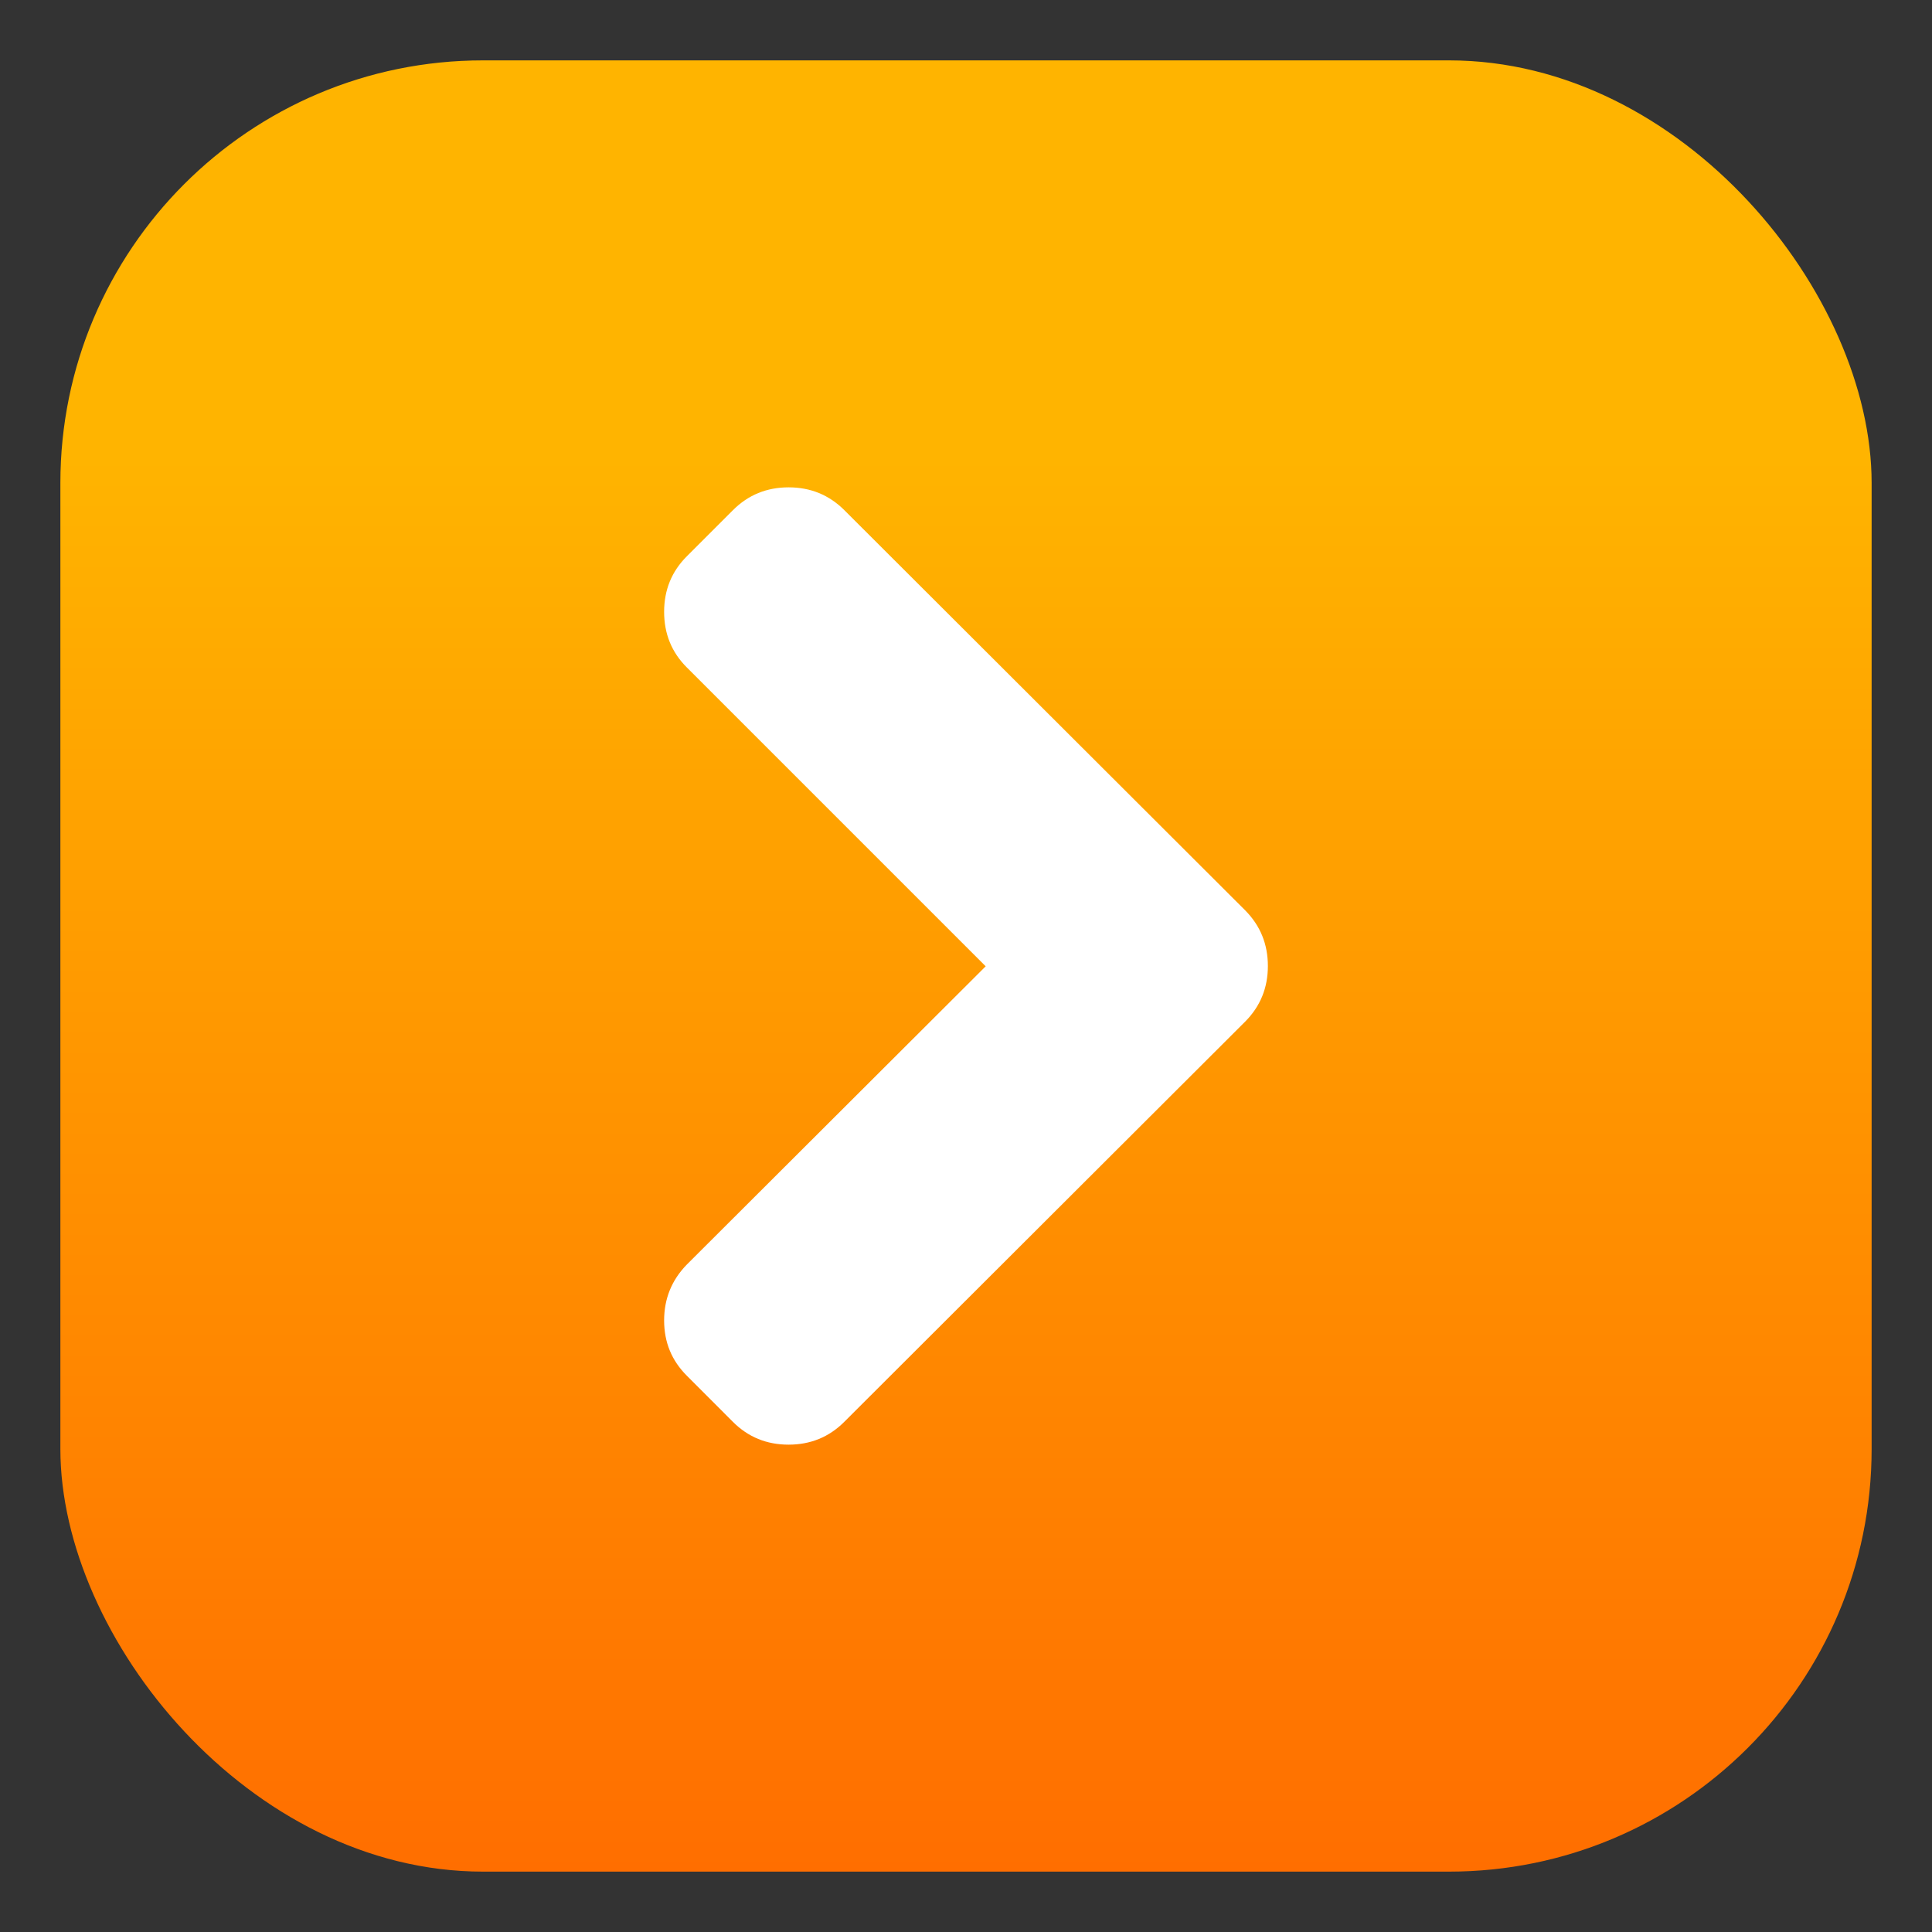 <?xml version="1.0" encoding="UTF-8" standalone="no"?>
<svg
   xmlns:dc="http://purl.org/dc/elements/1.1/"
   xmlns:cc="http://creativecommons.org/ns#"
   xmlns:rdf="http://www.w3.org/1999/02/22-rdf-syntax-ns#"
   xmlns:svg="http://www.w3.org/2000/svg"
   xmlns="http://www.w3.org/2000/svg"
   xmlns:xlink="http://www.w3.org/1999/xlink"
   xmlns:sodipodi="http://sodipodi.sourceforge.net/DTD/sodipodi-0.dtd"
   xmlns:inkscape="http://www.inkscape.org/namespaces/inkscape"
   version="1.1"
   viewBox="0 0 32 32"
   id="svg161"
   sodipodi:docname="system.svg"
   width="32"
   height="32"
   inkscape:version="0.92.5 (6c0c36ef5a, 2020-05-15, custom)">
  <rect x="0" y="0" width="32" height="32" fill="#333333" stroke="none"/>
  <defs
     id="defs165">
    <linearGradient
       id="linearGradient3698"
       inkscape:collect="always">
      <stop
         id="stop3694"
         offset="0"
         style="stop-color:#647378;stop-opacity:1" />
      <stop
         id="stop3696"
         offset="1"
         style="stop-color:#46555a;stop-opacity:1" />
    </linearGradient>
    <linearGradient
       inkscape:collect="always"
       id="linearGradient3552">
      <stop
         style="stop-color:#14c3fa;stop-opacity:1"
         offset="0"
         id="stop3548" />
      <stop
         style="stop-color:#1964f0;stop-opacity:1"
         offset="1"
         id="stop3550" />
    </linearGradient>
    <linearGradient
       id="linearGradient3469"
       inkscape:collect="always">
      <stop
         id="stop3465"
         offset="0"
         style="stop-color:#ff4b00;stop-opacity:1" />
      <stop
         id="stop3467"
         offset="1"
         style="stop-color:#f50f2d;stop-opacity:1" />
    </linearGradient>
    <linearGradient
       inkscape:collect="always"
       id="linearGradient3312">
      <stop
         style="stop-color:#be64d7;stop-opacity:1"
         offset="0"
         id="stop3308" />
      <stop
         style="stop-color:#5a19aa;stop-opacity:1"
         offset="1"
         id="stop3310" />
    </linearGradient>
    <linearGradient
       inkscape:collect="always"
       id="linearGradient3212">
      <stop
         style="stop-color:#00ebb4;stop-opacity:1"
         offset="0"
         id="stop3208" />
      <stop
         style="stop-color:#1e967d;stop-opacity:1"
         offset="1"
         id="stop3210" />
    </linearGradient>
    <linearGradient
       id="linearGradient3145"
       inkscape:collect="always">
      <stop
         id="stop3141"
         offset="0"
         style="stop-color:#78dc37;stop-opacity:1" />
      <stop
         id="stop3143"
         offset="1"
         style="stop-color:#14aa4b;stop-opacity:1" />
    </linearGradient>
    <linearGradient
       id="linearGradient3080"
       inkscape:collect="always">
      <stop
         id="stop3076"
         offset="0"
         style="stop-color:#ffb400;stop-opacity:1" />
      <stop
         id="stop3078"
         offset="1"
         style="stop-color:#ff6e00;stop-opacity:1" />
    </linearGradient>
    <linearGradient
       y2="-1.974"
       y1="132.295"
       x2="47.062"
       x1="44.671"
       gradientUnits="userSpaceOnUse"
       id="a"
       gradientTransform="matrix(-0.125,0,0,0.125,21.982,7.939)">
      <stop
         id="stop2"
         stop-color="#566069"
         offset="0" />
      <stop
         id="stop4"
         stop-color="#6c7884"
         offset="1" />
    </linearGradient>
    <style
       id="current-color-scheme-7"
       type="text/css">.ColorScheme-Text {
        color:#31363b;
      }
      .ColorScheme-Background{
        color:#E9E8E8;
      }
      .ColorScheme-ViewText {
        color:#000000;
      }
      .ColorScheme-ViewBackground{
        color:#ffffff;
      }
      .ColorScheme-ViewHover {
        color:#000000;
      }
      .ColorScheme-ViewFocus{
        color:#5a5a5a;
      }
      .ColorScheme-ButtonText {
        color:#000000;
      }
      .ColorScheme-ButtonBackground{
        color:#E9E8E8;
      }
      .ColorScheme-ButtonHover {
        color:#1489ff;
      }
      .ColorScheme-ButtonFocus{
        color:#2B74C7;
      }</style>
    <linearGradient
       gradientTransform="matrix(0.048,0,0,0.048,6.758,6.718)"
       id="b"
       gradientUnits="userSpaceOnUse"
       x1="167.458"
       x2="167.458"
       y1="569.971"
       y2="-138.895">
      <stop
         offset="0"
         stop-color="#566069"
         id="stop7" />
      <stop
         offset="1"
         stop-color="#6c7884"
         id="stop9" />
    </linearGradient>
    <filter
       style="color-interpolation-filters:sRGB"
       height="1.048"
       width="1.048"
       y="-0.024"
       x="-0.024"
       id="filter11290-9">
      <feGaussianBlur
         id="feGaussianBlur2429"
         stdDeviation="0.159" />
    </filter>
    <linearGradient
       gradientUnits="userSpaceOnUse"
       gradientTransform="matrix(3.78,0,0,3.78,-113.728,-93.746)"
       y2="16.259"
       y1="0.661"
       x2="0.963"
       x1="16.56"
       id="linearGradient1005-3">
      <stop
         id="stop2432"
         offset="0"
         stop-color="#ff963c" />
      <stop
         id="stop2434"
         offset="1"
         stop-color="#ffdc55" />
    </linearGradient>
    <linearGradient
       gradientTransform="matrix(0.037,0,0,0.037,-101.299,5.901)"
       id="c"
       gradientUnits="userSpaceOnUse"
       x1="287.515"
       x2="281.46"
       xlink:href="#d"
       y1="711.765"
       y2="-158.68" />
    <linearGradient
       id="d">
      <stop
         offset="0"
         stop-color="#566069"
         id="stop9-3" />
      <stop
         offset="1"
         stop-color="#6c7884"
         id="stop11" />
    </linearGradient>
    <linearGradient
       inkscape:collect="always"
       xlink:href="#linearGradient3080"
       id="linearGradient913"
       x1="5"
       y1="-26"
       x2="5"
       y2="-1"
       gradientUnits="userSpaceOnUse"
       gradientTransform="matrix(0.938,0,0,0.938,1,31.938)" />
    <linearGradient
       id="linearGradient4436">
      <stop
         id="stop951"
         offset="0"
         stop-color="#fee8c2" />
      <stop
         id="stop953"
         offset=".569"
         stop-color="#fff9f2" />
      <stop
         id="stop955"
         offset=".743"
         stop-color="#fff" />
      <stop
         id="stop957"
         offset="1"
         stop-color="#f9efe5" />
    </linearGradient>
    <clipPath
       id="clipPath13429">
      <path
         id="path960"
         d="m481 318h22v22h-22z" />
    </clipPath>
    <clipPath
       id="clipPath13465">
      <path
         id="path963"
         d="m507 318h22v22h-22z" />
    </clipPath>
    <clipPath
       id="clipPath13501">
      <path
         id="path966"
         d="m530 318h22v22h-22z" />
    </clipPath>
    <clipPath
       id="clipPath13753">
      <path
         id="path969"
         d="m672 1064c0-1.105 4.925-2 11-2s11 0.895 11 2-4.925 2-11 2-11-0.895-11-2" />
    </clipPath>
    <clipPath
       id="clipPath13771">
      <path
         id="path972"
         d="m660 1057h51v65.001h-51z" />
    </clipPath>
    <clipPath
       id="clipPath14035">
      <path
         id="path975"
         d="m659 517h53v18h-53z" />
    </clipPath>
    <clipPath
       id="clipPath14127">
      <path
         id="path978"
         d="m659 500h53v18h-53z" />
    </clipPath>
    <clipPath
       id="clipPath14445">
      <path
         id="path981"
         d="m648 112h73v60h-73z" />
    </clipPath>
    <clipPath
       id="clipPath14609">
      <path
         id="path984"
         d="m826 1056h59v60h-59z" />
    </clipPath>
    <clipPath
       id="clipPath15305">
      <path
         id="path987"
         d="m805 276h100v100h-100z" />
    </clipPath>
    <clipPath
       id="clipPath15341">
      <path
         id="path990"
         d="m145 1063.8h74.152v45.21h-74.152z" />
    </clipPath>
    <clipPath
       id="clipPath15715">
      <path
         id="path993"
         d="m151 667h57v57h-57z" />
    </clipPath>
    <clipPath
       id="clipPath15807">
      <path
         id="path996"
         d="m154 697h51v51h-51z" />
    </clipPath>
    <clipPath
       id="clipPath16001">
      <path
         id="path999"
         d="m500.04 864.45h36.012v67.52h-36.012z" />
    </clipPath>
    <clipPath
       id="clipPath16093">
      <path
         id="path1002"
         d="m836 870.54h47v55.539h-47z" />
    </clipPath>
    <clipPath
       id="clipPath16477">
      <path
         id="path1005"
         d="m318.03 702.35h62.848v37.991h-62.848z" />
    </clipPath>
    <clipPath
       id="clipPath16579">
      <path
         id="path1008"
         d="m485.03 133.35h62.847v37.991h-62.847z" />
    </clipPath>
    <clipPath
       id="clipPath16709">
      <path
         id="path1011"
         d="m493.37 677.93h45.643v68.067h-45.643z" />
    </clipPath>
    <clipPath
       id="clipPath24218">
      <path
         id="path1014"
         d="m144.34 1018.2h71.467v78h-71.467z" />
    </clipPath>
    <clipPath
       id="clipPath24382">
      <path
         id="path1017"
         d="m293.21 1068.6 66.323-38.292 36.047 62.435-66.323 38.292z" />
    </clipPath>
    <clipPath
       id="clipPath24650">
      <path
         id="path1020"
         d="m488.86 1054.5h10v10.706h-10z" />
    </clipPath>
    <clipPath
       id="clipPath24700">
      <path
         id="path1023"
         d="m508 1066.8h10.001v10.705h-10.001z" />
    </clipPath>
    <clipPath
       id="clipPath24750">
      <path
         id="path1026"
         d="m525 1045.8h10v10.706h-10z" />
    </clipPath>
    <clipPath
       id="clipPath24864">
      <path
         id="path1029"
         d="m836 1043.7h25.5v31.5h-25.5z" />
    </clipPath>
    <clipPath
       id="clipPath24896">
      <path
         id="path1032"
         d="m838 1062.2h24v24h-24z" />
    </clipPath>
    <clipPath
       id="clipPath25070">
      <path
         id="path1035"
         d="m134 489.24h7v6h-7z" />
    </clipPath>
    <clipPath
       id="clipPath25100">
      <path
         id="path1038"
         d="m216 489.24h7v6h-7z" />
    </clipPath>
    <clipPath
       id="clipPath25502">
      <path
         id="path1041"
         d="m838 477.24h22v22h-22z" />
    </clipPath>
    <clipPath
       id="clipPath25686">
      <path
         id="path1044"
         d="m704 1061.2h25v25h-25z" />
    </clipPath>
    <clipPath
       id="clipPath25788">
      <path
         id="path1047"
         d="m663.04 1078.6-1.808-3.514-21.07-47.453c13.336-18.439 48.336-26.938 73.836-3.439 0.842 0 6.476 6.246 6 7l-18.386 25.895c-0.483 0.765-1.453 0.946-2.177 0.431l-15.505-11.011c-0.359-0.255-0.847-0.153-1.07 0.238l-18.272 31.869c-0.218 0.384-0.502 0.578-0.782 0.578-0.282 0-0.561-0.197-0.766-0.594" />
    </clipPath>
    <clipPath
       id="clipPath26420">
      <path
         id="path1050"
         d="m127 820.24h100v100h-100z" />
    </clipPath>
    <clipPath
       id="clipPath26860">
      <path
         id="path1053"
         d="m809 680.24c0-22.092 17.908-40 40-40s40 17.908 40 40c0 22.091-17.908 40-40 40s-40-17.909-40-40" />
    </clipPath>
    <clipPath
       id="clipPath27506">
      <path
         id="path1056"
         d="m658 469.24h44v45h-44z" />
    </clipPath>
    <clipPath
       id="clipPath27772">
      <path
         id="path1059"
         d="m651 271.24h58v58h-58z" />
    </clipPath>
    <clipPath
       id="clipPath27864">
      <path
         id="path1062"
         d="m662 307.24h38v8h-38z" />
    </clipPath>
    <clipPath
       id="clipPath28028">
      <path
         id="path1065"
         d="m858.98 137.24c0.013-0.101 0.021-0.203 0.021-0.307v-6.693h15.75c1.237 0 2.25-1.013 2.25-2.25v-11.25l-27-4.5-27 4.5v-2.25l27-4.5 27 4.5v-27c0-1.237-1.013-2.25-2.25-2.25h-49.5c-1.237 0-2.25 1.013-2.25 2.25v-4.25h54v54zm-35.979 0v-9.25c0 1.237 1.013 2.25 2.25 2.25h15.75v6.693c0 0.104 7e-3 0.207 0.02 0.307zm22.5-7h9v4.5h-9zm1.125-9c-0.62 0-1.125-0.506-1.125-1.125v-2.25c0-0.619 0.505-1.125 1.125-1.125h6.75c0.619 0 1.125 0.506 1.125 1.125v2.25c0 0.619-0.506 1.125-1.125 1.125z" />
    </clipPath>
    <clipPath
       id="clipPath28200">
      <path
         id="path1068"
         d="m531.27 136.24c6.325-2.29 10.727-8.277 10.727-15.484 0-11.316-10.2-20.563-25.65-34.575l-4.35-3.941-4.35 3.941c-15.45 14.012-25.65 23.259-25.65 34.575v-39.516h60v55zm-26.983 0c2.995-1.052 5.686-2.883 7.71-5.25 2.024 2.367 4.715 4.198 7.71 5.25zm-22.29 0v-15.484c0 7.207 4.402 13.194 10.727 15.484z" />
    </clipPath>
    <clipPath
       id="clipPath28364">
      <path
         id="path1071"
         d="m648 79.241h64v64h-64z" />
    </clipPath>
    <clipPath
       id="clipPath28984">
      <path
         id="path1074"
         d="m500 691.74c0-3.037 2.463-5.5 5.5-5.5s5.5 2.463 5.5 5.5-2.463 5.5-5.5 5.5-5.5-2.463-5.5-5.5" />
    </clipPath>
    <clipPath
       id="clipPath29012">
      <path
         id="path1077"
         d="m500 669.74c0-3.037 2.463-5.5 5.5-5.5s5.5 2.463 5.5 5.5c0 3.038-2.463 5.5-5.5 5.5s-5.5-2.462-5.5-5.5" />
    </clipPath>
    <clipPath
       id="clipPath29040">
      <path
         id="path1080"
         d="m494 680.74c0-3.037 2.462-5.5 5.5-5.5s5.5 2.463 5.5 5.5c0 3.038-2.462 5.5-5.5 5.5s-5.5-2.462-5.5-5.5" />
    </clipPath>
    <clipPath
       id="clipPath29068">
      <path
         id="path1083"
         d="m513 691.74c0-3.037 2.463-5.5 5.5-5.5s5.5 2.463 5.5 5.5-2.463 5.5-5.5 5.5-5.5-2.463-5.5-5.5" />
    </clipPath>
    <clipPath
       id="clipPath29096">
      <path
         id="path1086"
         d="m513 669.74c0-3.037 2.463-5.5 5.5-5.5s5.5 2.463 5.5 5.5c0 3.038-2.463 5.5-5.5 5.5s-5.5-2.462-5.5-5.5" />
    </clipPath>
    <clipPath
       id="clipPath29124">
      <path
         id="path1089"
         d="m507 680.74c0-3.037 2.463-5.5 5.5-5.5s5.5 2.463 5.5 5.5c0 3.038-2.463 5.5-5.5 5.5s-5.5-2.462-5.5-5.5" />
    </clipPath>
    <clipPath
       id="clipPath29152">
      <path
         id="path1092"
         d="m520 680.74c0-3.037 2.463-5.5 5.5-5.5s5.5 2.463 5.5 5.5c0 3.038-2.463 5.5-5.5 5.5s-5.5-2.462-5.5-5.5" />
    </clipPath>
    <clipPath
       id="clipPath29252">
      <path
         id="path1095"
         d="m321 322.24c-4.97 0-9-4.029-9-9 0-4.97 4.03-9 9-9h45c4.971 0 9 4.03 9 9 0 4.971-4.029 9-9 9z" />
    </clipPath>
    <clipPath
       id="clipPath29280">
      <path
         id="path1098"
         d="m322 297.24c-4.971 0-9-4.029-9-9 0-4.97 4.029-9 9-9h45c4.971 0 9 4.03 9 9 0 4.971-4.029 9-9 9z" />
    </clipPath>
    <clipPath
       id="clipPath29400">
      <path
         id="path1101"
         d="m155 83.24h44v53h-44z" />
    </clipPath>
    <clipPath
       id="clipPath13429-6">
      <path
         id="path1104"
         d="m481 318h22v22h-22z" />
    </clipPath>
    <clipPath
       id="clipPath13465-0">
      <path
         id="path1107"
         d="m507 318h22v22h-22z" />
    </clipPath>
    <clipPath
       id="clipPath13501-6">
      <path
         id="path1110-6"
         d="m530 318h22v22h-22z" />
    </clipPath>
    <clipPath
       id="clipPath13753-2">
      <path
         id="path1113"
         d="m672 1064c0-1.105 4.925-2 11-2s11 0.895 11 2-4.925 2-11 2-11-0.895-11-2" />
    </clipPath>
    <clipPath
       id="clipPath13771-6">
      <path
         id="path1116"
         d="m660 1057h51v65.001h-51z" />
    </clipPath>
    <clipPath
       id="clipPath14035-1">
      <path
         id="path1119"
         d="m659 517h53v18h-53z" />
    </clipPath>
    <clipPath
       id="clipPath14127-8">
      <path
         id="path1122"
         d="m659 500h53v18h-53z" />
    </clipPath>
    <clipPath
       id="clipPath14445-7">
      <path
         id="path1125"
         d="m648 112h73v60h-73z" />
    </clipPath>
    <clipPath
       id="clipPath14609-9">
      <path
         id="path1128"
         d="m826 1056h59v60h-59z" />
    </clipPath>
    <clipPath
       id="clipPath15305-2">
      <path
         id="path1131"
         d="m805 276h100v100h-100z" />
    </clipPath>
    <clipPath
       id="clipPath15341-0">
      <path
         id="path1134"
         d="m145 1063.8h74.152v45.21h-74.152z" />
    </clipPath>
    <clipPath
       id="clipPath15715-2">
      <path
         id="path1137"
         d="m151 667h57v57h-57z" />
    </clipPath>
    <clipPath
       id="clipPath15807-3">
      <path
         id="path1140"
         d="m154 697h51v51h-51z" />
    </clipPath>
    <clipPath
       id="clipPath16001-7">
      <path
         id="path1143"
         d="m500.04 864.45h36.012v67.52h-36.012z" />
    </clipPath>
    <clipPath
       id="clipPath16093-5">
      <path
         id="path1146"
         d="m836 870.54h47v55.539h-47z" />
    </clipPath>
    <clipPath
       id="clipPath16477-9">
      <path
         id="path1149"
         d="m318.03 702.35h62.848v37.991h-62.848z" />
    </clipPath>
    <clipPath
       id="clipPath16579-2">
      <path
         id="path1152"
         d="m485.03 133.35h62.847v37.991h-62.847z" />
    </clipPath>
    <clipPath
       id="clipPath16709-2">
      <path
         id="path1155"
         d="m493.37 677.93h45.643v68.067h-45.643z" />
    </clipPath>
    <clipPath
       id="clipPath24218-8">
      <path
         id="path1158"
         d="m144.34 1018.2h71.467v78h-71.467z" />
    </clipPath>
    <clipPath
       id="clipPath24382-9">
      <path
         id="path1161"
         d="m293.21 1068.6 66.323-38.292 36.047 62.435-66.323 38.292z" />
    </clipPath>
    <clipPath
       id="clipPath24650-7">
      <path
         id="path1164"
         d="m488.86 1054.5h10v10.706h-10z" />
    </clipPath>
    <clipPath
       id="clipPath24700-3">
      <path
         id="path1167"
         d="m508 1066.8h10.001v10.705h-10.001z" />
    </clipPath>
    <clipPath
       id="clipPath24750-6">
      <path
         id="path1170"
         d="m525 1045.8h10v10.706h-10z" />
    </clipPath>
    <clipPath
       id="clipPath24864-1">
      <path
         id="path1173"
         d="m836 1043.7h25.5v31.5h-25.5z" />
    </clipPath>
    <clipPath
       id="clipPath24896-2">
      <path
         id="path1176"
         d="m838 1062.2h24v24h-24z" />
    </clipPath>
    <clipPath
       id="clipPath25070-9">
      <path
         id="path1179"
         d="m134 489.24h7v6h-7z" />
    </clipPath>
    <clipPath
       id="clipPath25100-3">
      <path
         id="path1182"
         d="m216 489.24h7v6h-7z" />
    </clipPath>
    <clipPath
       id="clipPath25502-1">
      <path
         id="path1185"
         d="m838 477.24h22v22h-22z" />
    </clipPath>
    <clipPath
       id="clipPath25686-9">
      <path
         id="path1188"
         d="m704 1061.2h25v25h-25z" />
    </clipPath>
    <clipPath
       id="clipPath25788-4">
      <path
         id="path1191"
         d="m663.04 1078.6-1.808-3.514-21.07-47.453c13.336-18.439 48.336-26.938 73.836-3.439 0.842 0 6.476 6.246 6 7l-18.386 25.895c-0.483 0.765-1.453 0.946-2.177 0.431l-15.505-11.011c-0.359-0.255-0.847-0.153-1.07 0.238l-18.272 31.869c-0.218 0.384-0.502 0.578-0.782 0.578-0.282 0-0.561-0.197-0.766-0.594" />
    </clipPath>
    <clipPath
       id="clipPath26420-7">
      <path
         id="path1194"
         d="m127 820.24h100v100h-100z" />
    </clipPath>
    <clipPath
       id="clipPath26860-8">
      <path
         id="path1197"
         d="m809 680.24c0-22.092 17.908-40 40-40s40 17.908 40 40c0 22.091-17.908 40-40 40s-40-17.909-40-40" />
    </clipPath>
    <clipPath
       id="clipPath27506-4">
      <path
         id="path1200"
         d="m658 469.24h44v45h-44z" />
    </clipPath>
    <clipPath
       id="clipPath27772-5">
      <path
         id="path1203"
         d="m651 271.24h58v58h-58z" />
    </clipPath>
    <clipPath
       id="clipPath27864-0">
      <path
         id="path1206"
         d="m662 307.24h38v8h-38z" />
    </clipPath>
    <clipPath
       id="clipPath28028-3">
      <path
         id="path1209"
         d="m858.98 137.24c0.013-0.101 0.021-0.203 0.021-0.307v-6.693h15.75c1.237 0 2.25-1.013 2.25-2.25v-11.25l-27-4.5-27 4.5v-2.25l27-4.5 27 4.5v-27c0-1.237-1.013-2.25-2.25-2.25h-49.5c-1.237 0-2.25 1.013-2.25 2.25v-4.25h54v54zm-35.979 0v-9.25c0 1.237 1.013 2.25 2.25 2.25h15.75v6.693c0 0.104 7e-3 0.207 0.02 0.307zm22.5-7h9v4.5h-9zm1.125-9c-0.62 0-1.125-0.506-1.125-1.125v-2.25c0-0.619 0.505-1.125 1.125-1.125h6.75c0.619 0 1.125 0.506 1.125 1.125v2.25c0 0.619-0.506 1.125-1.125 1.125z" />
    </clipPath>
    <clipPath
       id="clipPath28200-6">
      <path
         id="path1212"
         d="m531.27 136.24c6.325-2.29 10.727-8.277 10.727-15.484 0-11.316-10.2-20.563-25.65-34.575l-4.35-3.941-4.35 3.941c-15.45 14.012-25.65 23.259-25.65 34.575v-39.516h60v55zm-26.983 0c2.995-1.052 5.686-2.883 7.71-5.25 2.024 2.367 4.715 4.198 7.71 5.25zm-22.29 0v-15.484c0 7.207 4.402 13.194 10.727 15.484z" />
    </clipPath>
    <clipPath
       id="clipPath28364-1">
      <path
         id="path1215"
         d="m648 79.241h64v64h-64z" />
    </clipPath>
    <clipPath
       id="clipPath28984-0">
      <path
         id="path1218"
         d="m500 691.74c0-3.037 2.463-5.5 5.5-5.5s5.5 2.463 5.5 5.5-2.463 5.5-5.5 5.5-5.5-2.463-5.5-5.5" />
    </clipPath>
    <clipPath
       id="clipPath29012-6">
      <path
         id="path1221"
         d="m500 669.74c0-3.037 2.463-5.5 5.5-5.5s5.5 2.463 5.5 5.5c0 3.038-2.463 5.5-5.5 5.5s-5.5-2.462-5.5-5.5" />
    </clipPath>
    <clipPath
       id="clipPath29040-3">
      <path
         id="path1224"
         d="m494 680.74c0-3.037 2.462-5.5 5.5-5.5s5.5 2.463 5.5 5.5c0 3.038-2.462 5.5-5.5 5.5s-5.5-2.462-5.5-5.5" />
    </clipPath>
    <clipPath
       id="clipPath29068-2">
      <path
         id="path1227"
         d="m513 691.74c0-3.037 2.463-5.5 5.5-5.5s5.5 2.463 5.5 5.5-2.463 5.5-5.5 5.5-5.5-2.463-5.5-5.5" />
    </clipPath>
    <clipPath
       id="clipPath29096-0">
      <path
         id="path1230"
         d="m513 669.74c0-3.037 2.463-5.5 5.5-5.5s5.5 2.463 5.5 5.5c0 3.038-2.463 5.5-5.5 5.5s-5.5-2.462-5.5-5.5" />
    </clipPath>
    <clipPath
       id="clipPath29124-6">
      <path
         id="path1233"
         d="m507 680.74c0-3.037 2.463-5.5 5.5-5.5s5.5 2.463 5.5 5.5c0 3.038-2.463 5.5-5.5 5.5s-5.5-2.462-5.5-5.5" />
    </clipPath>
    <clipPath
       id="clipPath29152-1">
      <path
         id="path1236"
         d="m520 680.74c0-3.037 2.463-5.5 5.5-5.5s5.5 2.463 5.5 5.5c0 3.038-2.463 5.5-5.5 5.5s-5.5-2.462-5.5-5.5" />
    </clipPath>
    <clipPath
       id="clipPath29252-5">
      <path
         id="path1239"
         d="m321 322.24c-4.97 0-9-4.029-9-9 0-4.97 4.03-9 9-9h45c4.971 0 9 4.03 9 9 0 4.971-4.029 9-9 9z" />
    </clipPath>
    <clipPath
       id="clipPath29280-5">
      <path
         id="path1242"
         d="m322 297.24c-4.971 0-9-4.029-9-9 0-4.97 4.029-9 9-9h45c4.971 0 9 4.03 9 9 0 4.971-4.029 9-9 9z" />
    </clipPath>
    <clipPath
       id="clipPath29400-4">
      <path
         id="path1245"
         d="m155 83.24h44v53h-44z" />
    </clipPath>
    <linearGradient
       gradientUnits="userSpaceOnUse"
       gradientTransform="matrix(1,0,0,1,-40.286,-52.471)"
       y2="2.763"
       y1="15.67"
       x2="9.095"
       x1="7.478"
       id="linearGradient1005-3-3">
      <stop
         id="stop1248"
         offset="0"
         stop-color="#fe6d00" />
      <stop
         id="stop1250"
         offset=".37"
         stop-color="#fe7100" />
      <stop
         id="stop1252"
         offset="1"
         stop-color="#ffb400" />
    </linearGradient>
    <clipPath
       id="clipPath13429-3">
      <path
         id="path1255"
         d="m481 318h22v22h-22z" />
    </clipPath>
    <clipPath
       id="clipPath13465-6-6">
      <path
         id="path1258"
         d="m507 318h22v22h-22z" />
    </clipPath>
    <clipPath
       id="clipPath13501-7">
      <path
         id="path1261"
         d="m530 318h22v22h-22z" />
    </clipPath>
    <clipPath
       id="clipPath13753-5">
      <path
         id="path1264"
         d="m672 1064c0-1.105 4.925-2 11-2s11 0.895 11 2-4.925 2-11 2-11-0.895-11-2" />
    </clipPath>
    <clipPath
       id="clipPath13771-3">
      <path
         id="path1267"
         d="m660 1057h51v65.001h-51z" />
    </clipPath>
    <clipPath
       id="clipPath14035-5">
      <path
         id="path1270"
         d="m659 517h53v18h-53z" />
    </clipPath>
    <clipPath
       id="clipPath14127-6">
      <path
         id="path1273"
         d="m659 500h53v18h-53z" />
    </clipPath>
    <clipPath
       id="clipPath14445-2">
      <path
         id="path1276"
         d="m648 112h73v60h-73z" />
    </clipPath>
    <clipPath
       id="clipPath14609-9-2">
      <path
         id="path1279"
         d="m826 1056h59v60h-59z" />
    </clipPath>
    <clipPath
       id="clipPath15305-1">
      <path
         id="path1282"
         d="m805 276h100v100h-100z" />
    </clipPath>
    <clipPath
       id="clipPath15341-2">
      <path
         id="path1285"
         d="m145 1063.8h74.152v45.21h-74.152z" />
    </clipPath>
    <clipPath
       id="clipPath15715-7-9">
      <path
         id="path1288"
         d="m151 667h57v57h-57z" />
    </clipPath>
    <clipPath
       id="clipPath15807-0">
      <path
         id="path1291"
         d="m154 697h51v51h-51z" />
    </clipPath>
    <clipPath
       id="clipPath16001-9">
      <path
         id="path1294"
         d="m500.04 864.45h36.012v67.52h-36.012z" />
    </clipPath>
    <clipPath
       id="clipPath16093-3-1">
      <path
         id="path1297"
         d="m836 870.54h47v55.539h-47z" />
    </clipPath>
    <clipPath
       id="clipPath16477-6">
      <path
         id="path1300"
         d="m318.03 702.35h62.848v37.991h-62.848z" />
    </clipPath>
    <clipPath
       id="clipPath16579-0">
      <path
         id="path1303"
         d="m485.03 133.35h62.847v37.991h-62.847z" />
    </clipPath>
    <clipPath
       id="clipPath16709-6">
      <path
         id="path1306"
         d="m493.37 677.93h45.643v68.067h-45.643z" />
    </clipPath>
    <clipPath
       id="clipPath24218-2">
      <path
         id="path1309"
         d="m144.34 1018.2h71.467v78h-71.467z" />
    </clipPath>
    <clipPath
       id="clipPath24382-6">
      <path
         id="path1312"
         d="m293.21 1068.6 66.323-38.292 36.047 62.435-66.323 38.292z" />
    </clipPath>
    <clipPath
       id="clipPath24650-1">
      <path
         id="path1315"
         d="m488.86 1054.5h10v10.706h-10z" />
    </clipPath>
    <clipPath
       id="clipPath24700-8">
      <path
         id="path1318"
         d="m508 1066.8h10.001v10.705h-10.001z" />
    </clipPath>
    <clipPath
       id="clipPath24750-7">
      <path
         id="path1321"
         d="m525 1045.8h10v10.706h-10z" />
    </clipPath>
    <clipPath
       id="clipPath24864-9">
      <path
         id="path1324"
         d="m836 1043.7h25.5v31.5h-25.5z" />
    </clipPath>
    <clipPath
       id="clipPath24896-2-2">
      <path
         id="path1327"
         d="m838 1062.2h24v24h-24z" />
    </clipPath>
    <clipPath
       id="clipPath25070-0">
      <path
         id="path1330"
         d="m134 489.24h7v6h-7z" />
    </clipPath>
    <clipPath
       id="clipPath25100-2">
      <path
         id="path1333"
         d="m216 489.24h7v6h-7z" />
    </clipPath>
    <clipPath
       id="clipPath25502-3">
      <path
         id="path1336"
         d="m838 477.24h22v22h-22z" />
    </clipPath>
    <clipPath
       id="clipPath25686-7">
      <path
         id="path1339"
         d="m704 1061.2h25v25h-25z" />
    </clipPath>
    <clipPath
       id="clipPath25788-5">
      <path
         id="path1342"
         d="m663.04 1078.6-1.808-3.514-21.07-47.453c13.336-18.439 48.336-26.938 73.836-3.439 0.842 0 6.476 6.246 6 7l-18.386 25.895c-0.483 0.765-1.453 0.946-2.177 0.431l-15.505-11.011c-0.359-0.255-0.847-0.153-1.07 0.238l-18.272 31.869c-0.218 0.384-0.502 0.578-0.782 0.578-0.282 0-0.561-0.197-0.766-0.594" />
    </clipPath>
    <clipPath
       id="clipPath26420-9">
      <path
         id="path1345"
         d="m127 820.24h100v100h-100z" />
    </clipPath>
    <clipPath
       id="clipPath26860-2">
      <path
         id="path1348"
         d="m809 680.24c0-22.092 17.908-40 40-40s40 17.908 40 40c0 22.091-17.908 40-40 40s-40-17.909-40-40" />
    </clipPath>
    <clipPath
       id="clipPath27506-2">
      <path
         id="path1351"
         d="m658 469.24h44v45h-44z" />
    </clipPath>
    <clipPath
       id="clipPath27772-8">
      <path
         id="path1354"
         d="m651 271.24h58v58h-58z" />
    </clipPath>
    <clipPath
       id="clipPath27864-9-7">
      <path
         id="path1357"
         d="m662 307.24h38v8h-38z" />
    </clipPath>
    <clipPath
       id="clipPath28028-7">
      <path
         id="path1360"
         d="m858.98 137.24c0.013-0.101 0.021-0.203 0.021-0.307v-6.693h15.75c1.237 0 2.25-1.013 2.25-2.25v-11.25l-27-4.5-27 4.5v-2.25l27-4.5 27 4.5v-27c0-1.237-1.013-2.25-2.25-2.25h-49.5c-1.237 0-2.25 1.013-2.25 2.25v-4.25h54v54zm-35.979 0v-9.25c0 1.237 1.013 2.25 2.25 2.25h15.75v6.693c0 0.104 7e-3 0.207 0.02 0.307zm22.5-7h9v4.5h-9zm1.125-9c-0.62 0-1.125-0.506-1.125-1.125v-2.25c0-0.619 0.505-1.125 1.125-1.125h6.75c0.619 0 1.125 0.506 1.125 1.125v2.25c0 0.619-0.506 1.125-1.125 1.125z" />
    </clipPath>
    <clipPath
       id="clipPath28200-3">
      <path
         id="path1363"
         d="m531.27 136.24c6.325-2.29 10.727-8.277 10.727-15.484 0-11.316-10.2-20.563-25.65-34.575l-4.35-3.941-4.35 3.941c-15.45 14.012-25.65 23.259-25.65 34.575v-39.516h60v55zm-26.983 0c2.995-1.052 5.686-2.883 7.71-5.25 2.024 2.367 4.715 4.198 7.71 5.25zm-22.29 0v-15.484c0 7.207 4.402 13.194 10.727 15.484z" />
    </clipPath>
    <clipPath
       id="clipPath28364-6">
      <path
         id="path1366"
         d="m648 79.241h64v64h-64z" />
    </clipPath>
    <clipPath
       id="clipPath28984-1">
      <path
         id="path1369"
         d="m500 691.74c0-3.037 2.463-5.5 5.5-5.5s5.5 2.463 5.5 5.5-2.463 5.5-5.5 5.5-5.5-2.463-5.5-5.5" />
    </clipPath>
    <clipPath
       id="clipPath29012-2">
      <path
         id="path1372"
         d="m500 669.74c0-3.037 2.463-5.5 5.5-5.5s5.5 2.463 5.5 5.5c0 3.038-2.463 5.5-5.5 5.5s-5.5-2.462-5.5-5.5" />
    </clipPath>
    <clipPath
       id="clipPath29040-9">
      <path
         id="path1375"
         d="m494 680.74c0-3.037 2.462-5.5 5.5-5.5s5.5 2.463 5.5 5.5c0 3.038-2.462 5.5-5.5 5.5s-5.5-2.462-5.5-5.5" />
    </clipPath>
    <clipPath
       id="clipPath29068-3">
      <path
         id="path1378"
         d="m513 691.74c0-3.037 2.463-5.5 5.5-5.5s5.5 2.463 5.5 5.5-2.463 5.5-5.5 5.5-5.5-2.463-5.5-5.5" />
    </clipPath>
    <clipPath
       id="clipPath29096-1">
      <path
         id="path1381"
         d="m513 669.74c0-3.037 2.463-5.5 5.5-5.5s5.5 2.463 5.5 5.5c0 3.038-2.463 5.5-5.5 5.5s-5.5-2.462-5.5-5.5" />
    </clipPath>
    <clipPath
       id="clipPath29124-9">
      <path
         id="path1384"
         d="m507 680.74c0-3.037 2.463-5.5 5.5-5.5s5.5 2.463 5.5 5.5c0 3.038-2.463 5.5-5.5 5.5s-5.5-2.462-5.5-5.5" />
    </clipPath>
    <clipPath
       id="clipPath29152-4">
      <path
         id="path1387"
         d="m520 680.74c0-3.037 2.463-5.5 5.5-5.5s5.5 2.463 5.5 5.5c0 3.038-2.463 5.5-5.5 5.5s-5.5-2.462-5.5-5.5" />
    </clipPath>
    <clipPath
       id="clipPath29252-7">
      <path
         id="path1390"
         d="m321 322.24c-4.97 0-9-4.029-9-9 0-4.97 4.03-9 9-9h45c4.971 0 9 4.03 9 9 0 4.971-4.029 9-9 9z" />
    </clipPath>
    <clipPath
       id="clipPath29280-8">
      <path
         id="path1393"
         d="m322 297.24c-4.971 0-9-4.029-9-9 0-4.97 4.029-9 9-9h45c4.971 0 9 4.03 9 9 0 4.971-4.029 9-9 9z" />
    </clipPath>
    <clipPath
       id="clipPath29400-4-0">
      <path
         id="path1396"
         d="m155 83.24h44v53h-44z" />
    </clipPath>
    <linearGradient
       xlink:href="#linearGradient4436"
       gradientUnits="userSpaceOnUse"
       gradientTransform="matrix(0.78,0,0,0.78,1.212,-17.484)"
       y2="-33.99"
       y1="-33.99"
       x2="-42.279"
       x1="-49.059"
       id="linearGradient4438" />
    <linearGradient
       xlink:href="#linearGradient4436"
       gradientUnits="userSpaceOnUse"
       gradientTransform="matrix(-0.78,0,0,0.78,-64.779,-17.484)"
       y2="-33.99"
       y1="-33.99"
       x2="-42.279"
       x1="-49.059"
       id="linearGradient4448" />
    <filter
       color-interpolation-filters="sRGB"
       height="1.052"
       width="1.044"
       y="-.026"
       x="-.022"
       id="filter4466">
      <feGaussianBlur
         id="feGaussianBlur1401"
         stdDeviation="0.097" />
    </filter>
    <linearGradient
       inkscape:collect="always"
       xlink:href="#linearGradient3145"
       id="linearGradient3074"
       gradientUnits="userSpaceOnUse"
       gradientTransform="matrix(0.938,0,0,0.938,41,31.937)"
       x1="5"
       y1="-26"
       x2="5"
       y2="-1" />
    <linearGradient
       gradientUnits="userSpaceOnUse"
       gradientTransform="matrix(0.021,0,0,0.021,-2.338,-2.539)"
       y2="825.22"
       y1="283.11"
       x2="520.03"
       x1="520.03"
       id="c-62">
      <stop
         id="stop3094"
         offset="0"
         stop-color="#fff" />
      <stop
         id="stop3096"
         offset="1"
         stop-color="#e1e1e1" />
    </linearGradient>
    <filter
       color-interpolation-filters="sRGB"
       height="1.072"
       width="1.072"
       y="-.036"
       x="-.036"
       id="h">
      <feGaussianBlur
         id="feGaussianBlur3099"
         stdDeviation="7.529" />
    </filter>
    <linearGradient
       gradientUnits="userSpaceOnUse"
       gradientTransform="matrix(0.38,0,0,0.38,-0.686,-1.247)"
       y2="44.483"
       y1="7.093"
       x2="24.535"
       x1="24.535"
       id="c-6">
      <stop
         id="stop3102"
         offset="0"
         stop-color="#76dd38" />
      <stop
         id="stop3104"
         offset=".484"
         stop-color="#42c440" />
      <stop
         id="stop3106"
         offset="1"
         stop-color="#14ab4b" />
    </linearGradient>
    <linearGradient
       inkscape:collect="always"
       xlink:href="#linearGradient3212"
       id="linearGradient3202"
       gradientUnits="userSpaceOnUse"
       gradientTransform="matrix(0.938,0,0,0.938,122,31.937)"
       x1="5"
       y1="-26"
       x2="5"
       y2="-1" />
    <linearGradient
       inkscape:collect="always"
       xlink:href="#linearGradient3312"
       id="linearGradient3241"
       gradientUnits="userSpaceOnUse"
       gradientTransform="matrix(0.938,0,0,0.938,-36,-1.331)"
       x1="5"
       y1="-26"
       x2="5"
       y2="-1" />
    <linearGradient
       gradientUnits="userSpaceOnUse"
       gradientTransform="matrix(4.617,0,0,4.617,45.796,78.158)"
       y2="199.84"
       y1="-.505"
       x2="99.036"
       x1="99.036"
       id="d-9">
      <stop
         id="stop3245"
         offset="0"
         stop-color="#369" />
      <stop
         id="stop3247"
         offset="1"
         stop-color="#25507b" />
    </linearGradient>
    <linearGradient
       gradientUnits="userSpaceOnUse"
       y2="396.25"
       y1="211.25"
       x2="403.12"
       x1="403.12"
       id="a-1">
      <stop
         id="stop3250"
         offset="0"
         stop-color="#5a1aa9" />
      <stop
         id="stop3252"
         offset="1"
         stop-color="#c063d5" />
    </linearGradient>
    <filter
       color-interpolation-filters="sRGB"
       height="1.063"
       width="1.084"
       y="-.031"
       x="-.042"
       id="f">
      <feGaussianBlur
         id="feGaussianBlur3255"
         stdDeviation="2.428" />
    </filter>
    <linearGradient
       gradientUnits="userSpaceOnUse"
       y2="463.07"
       y1="139.02"
       x2="402.71"
       x1="403.7"
       id="c-2">
      <stop
         id="stop3258"
         offset="0"
         stop-color="#fff" />
      <stop
         id="stop3260"
         offset="1"
         stop-color="#d7d7d7" />
    </linearGradient>
    <linearGradient
       xlink:href="#a-1"
       gradientUnits="userSpaceOnUse"
       y2="341.92"
       y1="316.42"
       x2="402.71"
       x1="402.71"
       id="b-7" />
    <linearGradient
       xlink:href="#a-1"
       gradientUnits="userSpaceOnUse"
       y2="463.07"
       y1="137.89"
       x2="396.33"
       x1="396.33"
       id="e" />
    <linearGradient
       inkscape:collect="always"
       xlink:href="#linearGradient3469"
       id="linearGradient3329"
       gradientUnits="userSpaceOnUse"
       gradientTransform="matrix(0.938,0,0,0.938,-70.339,31.938)"
       x1="5"
       y1="-26"
       x2="5"
       y2="-1" />
    <linearGradient
       gradientUnits="userSpaceOnUse"
       gradientTransform="matrix(0.079,0,0,0.079,0.529,0.529)"
       y2="199.84"
       y1="11.64"
       x2="99.036"
       x1="99.036"
       id="a-0">
      <stop
         id="stop3333"
         offset="0"
         stop-color="#ff4b00" />
      <stop
         id="stop3335"
         offset="1"
         stop-color="#f50f2d" />
    </linearGradient>
    <linearGradient
       gradientUnits="userSpaceOnUse"
       gradientTransform="matrix(.168 0 0 .168 3.147 3.24)"
       y2="32.855"
       y1="32.855"
       x2="2.416"
       x1="61.751"
       id="a-3-3">
      <stop
         id="stop3338"
         offset="0"
         stop-color="#f0ebeb" />
      <stop
         id="stop3340"
         offset="1"
         stop-color="#f0ebeb" />
    </linearGradient>
    <linearGradient
       gradientUnits="userSpaceOnUse"
       gradientTransform="matrix(0.137,0,0,0.137,4.127,4.203)"
       y2="32.855"
       y1="32.855"
       x2="2.416"
       x1="61.751"
       id="linearGradient1055">
      <stop
         id="stop3343"
         offset="0"
         stop-color="#272727" />
      <stop
         id="stop3345"
         offset="1"
         stop-color="#282828" />
    </linearGradient>
    <linearGradient
       xlink:href="#a-3-3"
       gradientUnits="userSpaceOnUse"
       gradientTransform="matrix(0.035,0,0,0.035,7.347,7.366)"
       y2="32.855"
       y1="32.855"
       x2="2.416"
       x1="61.751"
       id="linearGradient1065" />
    <linearGradient
       gradientUnits="userSpaceOnUse"
       gradientTransform="matrix(0.871,0,0,0.79,5.866,-10.798)"
       y2="13.665"
       y1="13.665"
       x2="11.329"
       x1="2.693"
       id="linearGradient1097">
      <stop
         id="stop3349"
         offset="0"
         stop-color="#f62900" />
      <stop
         id="stop3351"
         offset="1"
         stop-color="#f40b24" />
    </linearGradient>
    <filter
       color-interpolation-filters="sRGB"
       height="1.096"
       width="1.096"
       y="-.048"
       x="-.048"
       id="filter1105">
      <feGaussianBlur
         id="feGaussianBlur3354"
         stdDeviation="0.042" />
    </filter>
    <filter
       color-interpolation-filters="sRGB"
       height="1.216"
       width="1.216"
       y="-.108"
       x="-.108"
       id="filter1121">
      <feGaussianBlur
         id="feGaussianBlur3357"
         stdDeviation="0.452" />
    </filter>
    <linearGradient
       inkscape:collect="always"
       xlink:href="#linearGradient3552"
       id="linearGradient3494"
       gradientUnits="userSpaceOnUse"
       gradientTransform="matrix(0.938,0,0,0.938,-106.201,31.938)"
       x1="5"
       y1="-26"
       x2="5"
       y2="-1" />
    <filter
       color-interpolation-filters="sRGB"
       height="1.072"
       width="1.072"
       y="-.036"
       x="-.036"
       id="g">
      <feGaussianBlur
         id="feGaussianBlur3496"
         stdDeviation="14.16" />
    </filter>
    <linearGradient
       gradientUnits="userSpaceOnUse"
       gradientTransform="matrix(0.064,0,0,0.064,-0.542,-0.542)"
       y2="985.85"
       y1="44"
       x2="520.03"
       x1="520"
       id="b-9">
      <stop
         id="stop3499"
         offset="0"
         stop-color="#15c4fc" />
      <stop
         id="stop3501"
         offset="1"
         stop-color="#1863ee" />
    </linearGradient>
    <linearGradient
       gradientUnits="userSpaceOnUse"
       y2="53.559"
       y1="11.048"
       x2="29.728"
       x1="29.565"
       id="a-3">
      <stop
         id="stop3504"
         offset="0"
         stop-color="#fff" />
      <stop
         id="stop3506"
         offset="1"
         stop-color="#dbf6f8" />
    </linearGradient>
    <filter
       color-interpolation-filters="sRGB"
       height="1.096"
       width="1.159"
       y="-.048"
       x="-.08"
       id="c-60">
      <feGaussianBlur
         id="feGaussianBlur3509"
         stdDeviation="0.797" />
    </filter>
    <linearGradient
       inkscape:collect="always"
       xlink:href="#linearGradient3698"
       id="linearGradient3569"
       gradientUnits="userSpaceOnUse"
       gradientTransform="matrix(0.938,0,0,0.938,-197.714,31.938)"
       x1="5"
       y1="-26"
       x2="5"
       y2="-1" />
    <linearGradient
       gradientUnits="userSpaceOnUse"
       gradientTransform="translate(195.07,46.371)"
       y2="-8.541"
       y1="-1.365"
       x2="-177.47"
       x1="-170.14"
       id="linearGradient1056">
      <stop
         id="stop3573"
         offset="0"
         stop-color="#0096ff" />
      <stop
         id="stop3575"
         offset="1"
         stop-color="#00dcff" />
    </linearGradient>
    <linearGradient
       gradientUnits="userSpaceOnUse"
       gradientTransform="translate(195.07,46.371)"
       y2="-15.811"
       y1="-8.541"
       x2="-170.19"
       x1="-184.75"
       id="linearGradient1058">
      <stop
         id="stop3578"
         offset="0"
         stop-color="#505f64" />
      <stop
         id="stop3580"
         offset="1"
         stop-color="#647378" />
    </linearGradient>
    <filter
       color-interpolation-filters="sRGB"
       height="1.12"
       width="1.12"
       y="-.06"
       x="-.06"
       id="filter1255">
      <feGaussianBlur
         id="feGaussianBlur3583"
         stdDeviation="0.065" />
    </filter>
    <filter
       color-interpolation-filters="sRGB"
       height="1.12"
       width="1.12"
       y="-.06"
       x="-.06"
       id="filter1269">
      <feGaussianBlur
         id="feGaussianBlur3586"
         stdDeviation="0.082" />
    </filter>
    <filter
       color-interpolation-filters="sRGB"
       height="1.142"
       width="1.104"
       y="-.071"
       x="-.052"
       id="filter1287">
      <feGaussianBlur
         id="feGaussianBlur3589"
         stdDeviation="0.071" />
    </filter>
    <filter
       color-interpolation-filters="sRGB"
       height="1.284"
       width="1.074"
       y="-.142"
       x="-.037"
       id="filter959">
      <feGaussianBlur
         id="feGaussianBlur3592"
         stdDeviation="0.051" />
    </filter>
  </defs>
  <sodipodi:namedview
     pagecolor="#646464"
     bordercolor="#666666"
     borderopacity="1"
     objecttolerance="10"
     gridtolerance="10"
     guidetolerance="10"
     inkscape:pageopacity="0"
     inkscape:pageshadow="2"
     inkscape:window-width="1920"
     inkscape:window-height="954"
     id="namedview163"
     showgrid="true"
     inkscape:snap-bbox="true"
     inkscape:bbox-nodes="true"
     inkscape:zoom="3.9999998"
     inkscape:cx="-31.3548"
     inkscape:cy="14.983515"
     inkscape:window-x="0"
     inkscape:window-y="36"
     inkscape:window-maximized="1"
     inkscape:current-layer="svg161"
     inkscape:object-nodes="true"
     inkscape:snap-bbox-edge-midpoints="false"
     inkscape:document-rotation="0">
    <inkscape:grid
       type="xygrid"
       id="grid1006" />
  </sodipodi:namedview>
  <style
     id="current-color-scheme"
     type="text/css">.ColorScheme-Text { color:#333333; }</style>
  <circle
     cx="98"
     cy="-162"
     r="0"
     id="circle88"
     style="fill:url(#a)" />
  <g
     id="22-22-system-shutdown"
     transform="translate(-29.447,-4.998)">
    <rect
       id="rect4229"
       width="22"
       height="22"
       x="-44.045"
       y="41.998"
       style="opacity:0.001;fill:currentColor;fill-opacity:1;stroke:none;stroke-width:2;stroke-linecap:round;stroke-linejoin:round;stroke-miterlimit:4;stroke-dasharray:none;stroke-opacity:1" />
    <g
       transform="translate(-5.5523806e-8,-19)"
       id="g902">
      <rect
         transform="rotate(90)"
         ry="0.5"
         y="33.5"
         x="66"
         height="1"
         width="7"
         id="rect895"
         style="opacity:1;fill:#ffffff;fill-opacity:1;fill-rule:evenodd;stroke:none;stroke-width:1.323;stroke-linecap:round;stroke-linejoin:miter;stroke-miterlimit:4;stroke-dasharray:none;stroke-dashoffset:3;stroke-opacity:1;paint-order:stroke fill markers" />
      <path
         sodipodi:open="true"
         style="opacity:1;fill:none;fill-opacity:1;fill-rule:evenodd;stroke:#ffffff;stroke-width:1;stroke-linecap:round;stroke-linejoin:miter;stroke-miterlimit:4;stroke-dasharray:none;stroke-dashoffset:3;stroke-opacity:1;paint-order:stroke fill markers"
         id="path898"
         sodipodi:type="arc"
         sodipodi:cx="-34.000427"
         sodipodi:cy="73.500305"
         sodipodi:rx="5.9995742"
         sodipodi:ry="5.9995742"
         sodipodi:start="4.9741884"
         sodipodi:end="4.4505896"
         d="m -32.448,67.705 a 6,6 0 0 1 4.395,6.578 6,6 0 0 1 -5.948,5.216 6,6 0 0 1 -5.948,-5.216 6,6 0 0 1 4.395,-6.578" />
    </g>
  </g>
  <g
     id="g1071"
     transform="translate(-76,-32)" />
  <g
     transform="translate(-78.996,-4.998)"
     id="22-22-system-reboot">
    <rect
       transform="rotate(-90)"
       id="rect4235"
       width="22"
       height="22"
       x="-64"
       y="-35.004"
       style="opacity:0.001;fill:currentColor;fill-opacity:1;stroke:none;stroke-width:2;stroke-linecap:round;stroke-linejoin:round;stroke-miterlimit:4;stroke-dasharray:none;stroke-opacity:1" />
    <g
       transform="translate(2.496,-22.5)"
       id="g1398">
      <rect
         style="opacity:1;fill:#ffffff;fill-opacity:1;fill-rule:evenodd;stroke:none;stroke-width:1;stroke-linecap:round;stroke-linejoin:miter;stroke-miterlimit:4;stroke-dasharray:none;stroke-dashoffset:3;stroke-opacity:1;paint-order:stroke fill markers"
         id="rect1036"
         width="4"
         height="1"
         x="70.5"
         y="-32.496"
         ry="0.5"
         transform="matrix(0,1,1,0,0,0)" />
      <path
         d="m -74.649,29.915 a 6,6 0 0 1 7.521,2.113 6,6 0 0 1 -0.942,7.755 6,6 0 0 1 -7.808,0.252 6,6 0 0 1 -1.439,-7.678"
         sodipodi:open="true"
         sodipodi:end="3.6651914"
         sodipodi:start="4.2774268"
         sodipodi:ry="6.0000019"
         sodipodi:rx="6.0000019"
         sodipodi:cy="35.356159"
         sodipodi:cx="-72.120674"
         sodipodi:type="arc"
         id="path1343"
         style="opacity:1;fill:none;fill-opacity:1;fill-rule:evenodd;stroke:#ffffff;stroke-width:1;stroke-linecap:round;stroke-linejoin:miter;stroke-miterlimit:4;stroke-dasharray:none;stroke-dashoffset:3;stroke-opacity:1;paint-order:stroke fill markers"
         transform="matrix(0.707,-0.707,0.707,0.707,0,0)" />
      <rect
         transform="scale(-1,1)"
         ry="0.5"
         y="73.5"
         x="28.496"
         height="1"
         width="4"
         id="rect1363"
         style="opacity:1;fill:#ffffff;fill-opacity:1;fill-rule:evenodd;stroke:none;stroke-width:1;stroke-linecap:round;stroke-linejoin:miter;stroke-miterlimit:4;stroke-dasharray:none;stroke-dashoffset:3;stroke-opacity:1;paint-order:stroke fill markers" />
    </g>
  </g>
  <g
     transform="translate(-79.145,-4.998)"
     id="22-22-system-suspend">
    <rect
       id="rect4222"
       width="22"
       height="22"
       x="-78.855"
       y="41.998"
       style="opacity:0.001;fill:currentColor;fill-opacity:1;stroke:none;stroke-width:2;stroke-linecap:round;stroke-linejoin:round;stroke-miterlimit:4;stroke-dasharray:none;stroke-opacity:1" />
    <g
       transform="translate(-6.647,-25.757)"
       id="g1448">
      <path
         transform="matrix(-0.707,-0.707,-0.707,0.707,0,0)"
         style="opacity:1;fill:none;fill-opacity:1;fill-rule:evenodd;stroke:#ffffff;stroke-width:1;stroke-linecap:round;stroke-linejoin:miter;stroke-miterlimit:4;stroke-dasharray:none;stroke-dashoffset:3;stroke-opacity:1;paint-order:stroke fill markers"
         id="path1021"
         sodipodi:type="arc"
         sodipodi:cx="-12.655592"
         sodipodi:cy="98.71434"
         sodipodi:rx="6.003233"
         sodipodi:ry="6.003233"
         sodipodi:start="1.2307078"
         sodipodi:end="5.0814163"
         sodipodi:open="true"
         d="m -10.653,104.374 a 6.003,6.003 0 0 1 -6.863,-2.136 6.003,6.003 0 0 1 0.104,-7.187 6.003,6.003 0 0 1 6.922,-1.936" />
      <path
         d="m -10.776,104.334 a 6.003,6.003 0 0 1 -3.707,-5.66 6.003,6.003 0 0 1 3.917,-5.517"
         sodipodi:open="true"
         sodipodi:end="4.3575754"
         sodipodi:start="1.9630727"
         sodipodi:ry="6.003233"
         sodipodi:rx="6.003233"
         sodipodi:cy="98.787079"
         sodipodi:cx="-8.4810352"
         sodipodi:type="arc"
         id="path1444"
         style="opacity:1;fill:none;fill-opacity:1;fill-rule:evenodd;stroke:#ffffff;stroke-width:1;stroke-linecap:round;stroke-linejoin:miter;stroke-miterlimit:4;stroke-dasharray:none;stroke-dashoffset:3;stroke-opacity:1;paint-order:stroke fill markers"
         transform="matrix(-0.707,-0.707,-0.707,0.707,0,0)" />
    </g>
  </g>
  <g
     transform="translate(-79,-4.998)"
     id="22-22-system-suspend-hibernate">
    <rect
       id="rect4248"
       width="22"
       height="22"
       x="47"
       y="41.998"
       style="opacity:0.001;fill:currentColor;fill-opacity:1;stroke:none;stroke-width:2;stroke-linecap:round;stroke-linejoin:round;stroke-miterlimit:4;stroke-dasharray:none;stroke-opacity:1" />
    <g
       transform="translate(8.72,-23.002)"
       id="g1548">
      <g
         id="g1539"
         transform="translate(0,1)">
        <rect
           transform="rotate(-45)"
           style="opacity:1;fill:#ffffff;fill-opacity:1;fill-rule:evenodd;stroke:none;stroke-width:1.173;stroke-linecap:round;stroke-linejoin:miter;stroke-miterlimit:4;stroke-dasharray:none;stroke-dashoffset:3;stroke-opacity:1;paint-order:stroke fill markers"
           id="rect1013"
           width="5.219"
           height="1.055"
           x="-20.994"
           y="84.325"
           ry="0.527" />
        <rect
           ry="0.5"
           y="74"
           x="45"
           height="1"
           width="5"
           id="rect1015"
           style="opacity:1;fill:#ffffff;fill-opacity:1;fill-rule:evenodd;stroke:none;stroke-width:1.118;stroke-linecap:round;stroke-linejoin:miter;stroke-miterlimit:4;stroke-dasharray:none;stroke-dashoffset:3;stroke-opacity:1;paint-order:stroke fill markers" />
        <rect
           ry="0.5"
           style="opacity:1;fill:#ffffff;fill-opacity:1;fill-rule:evenodd;stroke:none;stroke-width:1;stroke-linecap:round;stroke-linejoin:miter;stroke-miterlimit:4;stroke-dasharray:none;stroke-dashoffset:3;stroke-opacity:1;paint-order:stroke fill markers"
           id="rect1017"
           width="4"
           height="1"
           x="45"
           y="-72"
           transform="scale(1,-1)" />
      </g>
      <g
         transform="translate(111.209,-2.755)"
         id="g1517">
        <path
           transform="matrix(-0.707,-0.707,-0.707,0.707,0,0)"
           style="opacity:1;fill:none;fill-opacity:1;fill-rule:evenodd;stroke:#ffffff;stroke-width:1;stroke-linecap:round;stroke-linejoin:miter;stroke-miterlimit:4;stroke-dasharray:none;stroke-dashoffset:3;stroke-opacity:1;paint-order:stroke fill markers"
           id="path1513"
           sodipodi:type="arc"
           sodipodi:cx="-12.245644"
           sodipodi:cy="99.12429"
           sodipodi:rx="6.003233"
           sodipodi:ry="6.003233"
           sodipodi:start="1.2307078"
           sodipodi:end="5.0814163"
           sodipodi:open="true"
           d="m -10.243,104.784 a 6.003,6.003 0 0 1 -6.863,-2.136 6.003,6.003 0 0 1 0.104,-7.187 6.003,6.003 0 0 1 6.922,-1.936" />
        <path
           d="m -10.366,104.744 a 6.003,6.003 0 0 1 -3.707,-5.66 6.003,6.003 0 0 1 3.917,-5.517"
           sodipodi:open="true"
           sodipodi:end="4.3575754"
           sodipodi:start="1.9630727"
           sodipodi:ry="6.003233"
           sodipodi:rx="6.003233"
           sodipodi:cy="99.197029"
           sodipodi:cx="-8.0710869"
           sodipodi:type="arc"
           id="path1515"
           style="opacity:1;fill:none;fill-opacity:1;fill-rule:evenodd;stroke:#ffffff;stroke-width:1;stroke-linecap:round;stroke-linejoin:miter;stroke-miterlimit:4;stroke-dasharray:none;stroke-dashoffset:3;stroke-opacity:1;paint-order:stroke fill markers"
           transform="matrix(-0.707,-0.707,-0.707,0.707,0,0)" />
      </g>
    </g>
  </g>
  <g
     transform="translate(-79,-4.998)"
     id="22-22-system-lock-screen">
    <rect
       id="rect4255"
       width="22"
       height="22"
       x="128"
       y="41.998"
       style="opacity:0.001;fill:currentColor;fill-opacity:1;stroke:none;stroke-width:2;stroke-linecap:round;stroke-linejoin:round;stroke-miterlimit:4;stroke-dasharray:none;stroke-opacity:1" />
    <g
       transform="translate(-13,-57.002)"
       id="g1697">
      <path
         inkscape:connector-curvature="0"
         style="opacity:1;fill:#ffffff;fill-opacity:1;stroke:none;stroke-width:0.458;stroke-miterlimit:4;stroke-dasharray:none;stroke-opacity:1"
         d="m 152.5,101 c -2.493,0 -4.5,2.007 -4.5,4.5 v 3.633 h 1 V 105.5 c 0,-1.939 1.561,-3.5 3.5,-3.5 1.939,0 3.5,1.561 3.5,3.5 v 3.633 h 1 V 105.5 c 0,-2.493 -2.007,-4.5 -4.5,-4.5 z"
         id="rect1584"
         sodipodi:nodetypes="ssccsssccss" />
      <path
         id="path1680"
         d="M 146,109.002 V 117 h 13 v -7.998 z m 1,1 h 11 V 116 h -11 z"
         style="opacity:1;fill:#ffffff;fill-opacity:1;stroke:none;stroke-width:0.389;stroke-miterlimit:4;stroke-dasharray:none;stroke-opacity:1"
         inkscape:connector-curvature="0"
         sodipodi:nodetypes="cccccccccc" />
    </g>
  </g>
  <g
     transform="translate(-79.055,-4.998)"
     id="22-22-system-switch-user">
    <rect
       id="rect4220"
       width="22"
       height="22"
       x="169.055"
       y="41.998"
       style="opacity:0.001;fill:currentColor;fill-opacity:1;stroke:none;stroke-width:2;stroke-linecap:round;stroke-linejoin:round;stroke-miterlimit:4;stroke-dasharray:none;stroke-opacity:1" />
    <g
       transform="translate(5.5,-18)"
       id="g1797">
      <path
         style="opacity:1;fill:#ffffff;fill-opacity:1;stroke:none;stroke-width:1.6;stroke-miterlimit:4;stroke-dasharray:none;stroke-opacity:1"
         d="m 174.5,65 a 4,4 0 0 0 -4,4 4,4 0 0 0 4,4 4,4 0 0 0 4,-4 4,4 0 0 0 -4,-4 z m 0,1 a 3,3 0 0 1 3,3 3,3 0 0 1 -3,3 3,3 0 0 1 -3,-3 3,3 0 0 1 3,-3 z"
         id="path1784"
         inkscape:connector-curvature="0" />
      <path
         id="circle1786"
         style="opacity:1;fill:none;fill-opacity:1;stroke:#ffffff;stroke-width:1;stroke-linecap:round;stroke-miterlimit:4;stroke-dasharray:none;stroke-opacity:1"
         sodipodi:type="arc"
         sodipodi:cx="174.5"
         sodipodi:cy="78.5"
         sodipodi:rx="5.9998951"
         sodipodi:ry="5.9998951"
         sodipodi:start="3.3106179"
         sodipodi:end="6.114761"
         sodipodi:open="true"
         d="m 168.586,77.491 a 6,6 0 0 1 5.916,-4.991 6,6 0 0 1 5.913,4.994" />
    </g>
  </g>
  <g
     id="22-22-system-log-out"
     transform="translate(-5)">
    <rect
       transform="scale(-1,1)"
       id="rect4242"
       width="22"
       height="22"
       x="-32"
       y="37"
       style="opacity:0.001;fill:currentColor;fill-opacity:1;stroke:none;stroke-width:2;stroke-linecap:round;stroke-linejoin:round;stroke-miterlimit:4;stroke-dasharray:none;stroke-opacity:1" />
    <g
       transform="translate(0,-1)"
       id="g981">
      <rect
         ry="0.5"
         y="48"
         x="15"
         height="1"
         width="12"
         id="rect881"
         style="opacity:1;fill:#1464dc;fill-opacity:1;fill-rule:evenodd;stroke:none;stroke-width:1.732;stroke-linecap:round;stroke-linejoin:miter;stroke-miterlimit:4;stroke-dasharray:none;stroke-dashoffset:3;stroke-opacity:1;paint-order:stroke fill markers" />
      <rect
         ry="0.5"
         y="15.056"
         x="46.532"
         height="1"
         width="7"
         id="rect1054"
         style="opacity:1;fill:#1464dc;fill-opacity:1;fill-rule:evenodd;stroke:none;stroke-width:1.323;stroke-linecap:round;stroke-linejoin:miter;stroke-miterlimit:4;stroke-dasharray:none;stroke-dashoffset:3;stroke-opacity:1;paint-order:stroke fill markers"
         transform="rotate(45)" />
      <rect
         transform="matrix(0.707,-0.707,-0.707,-0.707,0,0)"
         style="opacity:1;fill:#1464dc;fill-opacity:1;fill-rule:evenodd;stroke:none;stroke-width:1.323;stroke-linecap:round;stroke-linejoin:miter;stroke-miterlimit:4;stroke-dasharray:none;stroke-dashoffset:3;stroke-opacity:1;paint-order:stroke fill markers"
         id="rect976"
         width="7"
         height="1"
         x="-22.057"
         y="-53.533"
         ry="0.5" />
    </g>
  </g>
  <style
     id="style1406"
     type="text/css">.st0{opacity:0.15;fill:#45413C;}
	.st1{fill:#FFE500;}
	.st2{fill:#EBCB00;}
	.st3{fill:none;stroke:#45413C;stroke-linecap:round;stroke-linejoin:round;stroke-miterlimit:10;}
	.st4{fill:#FFAA54;}
	.st5{fill:#FF8A14;}
	.st6{fill:#FFB0CA;stroke:#45413C;stroke-linecap:round;stroke-linejoin:round;stroke-miterlimit:10;}
	.st7{fill:#FF87AF;stroke:#45413C;stroke-linecap:round;stroke-linejoin:round;stroke-miterlimit:10;}
	.st8{fill:#FFCC99;}
	.st9{fill:#FFFFFF;}
	.st10{fill:#F0F0F0;}
	.st11{fill:#BF8256;}
	.st12{fill:#915E3A;}
	.st13{fill:#DEA47A;}
	.st14{fill:#F0D5A8;}
	.st15{fill:#DEBB7E;}
	.st16{fill:#F7E5C6;}
	.st17{fill:#FF8A14;stroke:#45413C;stroke-linecap:round;stroke-linejoin:round;stroke-miterlimit:10;}
	.st18{fill:#FFF5E3;}
	.st19{fill:#FFF48C;}
	.st20{fill:#FFFACF;}
	.st21{fill:#FFFCE5;}
	.st22{fill:#FF87AF;}
	.st23{fill:#FFB0CA;}
	.st24{fill:#FFE500;stroke:#45413C;stroke-linecap:round;stroke-linejoin:round;stroke-miterlimit:10;}
	.st25{fill:#9CEB60;stroke:#45413C;stroke-linecap:round;stroke-linejoin:round;stroke-miterlimit:10;}
	.st26{fill:#FFFACF;stroke:#45413C;stroke-linecap:round;stroke-linejoin:round;stroke-miterlimit:10;}
	.st27{fill:#00F5BC;stroke:#45413C;stroke-linecap:round;stroke-linejoin:round;stroke-miterlimit:10;}
	.st28{fill:#BF8256;stroke:#45413C;stroke-linecap:round;stroke-linejoin:round;stroke-miterlimit:10;}
	.st29{fill:#FFE3CF;stroke:#45413C;stroke-linecap:round;stroke-linejoin:round;stroke-miterlimit:10;}
	.st30{fill:#FF6242;}
	.st31{fill:#FF866E;}
	.st32{fill:none;stroke:#E04122;stroke-linecap:round;stroke-linejoin:round;stroke-miterlimit:10;}
	.st33{fill:#FFFEF2;stroke:#45413C;stroke-linecap:round;stroke-linejoin:round;stroke-miterlimit:10;}
	.st34{fill:#FF6242;stroke:#45413C;stroke-linecap:round;stroke-linejoin:round;stroke-miterlimit:10;}
	.st35{fill:#FFA694;}
	.st36{fill:#FFFFFF;stroke:#45413C;stroke-linecap:round;stroke-linejoin:round;stroke-miterlimit:10;}
	.st37{fill:#FFFEF2;}
	.st38{fill:#FF6196;}
	.st39{fill:#B89558;}
	.st40{fill:none;stroke:#915E3A;stroke-linecap:round;stroke-linejoin:round;stroke-miterlimit:10;}
	.st41{fill:#DEBB7E;stroke:#45413C;stroke-linecap:round;stroke-linejoin:round;stroke-miterlimit:10;}
	.st42{fill:#6DD627;stroke:#45413C;stroke-linecap:round;stroke-linejoin:round;stroke-miterlimit:10;}
	.st43{fill:#E5F8FF;}
	.st44{fill:#E8F4FA;}
	.st45{fill:#E8F4FA;stroke:#45413C;stroke-linecap:round;stroke-linejoin:round;stroke-miterlimit:10;}
	.st46{fill:#FFCCDD;}
	.st47{fill:#E5F8FF;stroke:#45413C;stroke-linecap:round;stroke-linejoin:round;stroke-miterlimit:10;}
	.st48{fill:#00B8F0;stroke:#45413C;stroke-linecap:round;stroke-linejoin:round;stroke-miterlimit:10;}
	.st49{fill:#00B8F0;}
	.st50{fill:#4ACFFF;}
	.st51{fill:#E04122;}
	.st52{fill:#E04122;stroke:#45413C;stroke-linecap:round;stroke-linejoin:round;stroke-miterlimit:10;}
	.st53{fill:#87898C;}
	.st54{fill:#BDBEC0;}
	.st55{fill:#656769;}
	.st56{fill:#525252;}
	.st57{fill:#FFF48C;stroke:#45413C;stroke-linecap:round;stroke-linejoin:round;stroke-miterlimit:10;}
	.st58{fill:#6DD627;}
	.st59{fill:#EB6D00;}
	.st60{fill:#46B000;}
	.st61{fill:#80DDFF;}
	.st62{fill:#DAEDF7;}
	.st63{fill:#BF8DF2;stroke:#45413C;stroke-linecap:round;stroke-linejoin:round;stroke-miterlimit:10;}
	.st64{fill:#9F5AE5;stroke:#45413C;stroke-linecap:round;stroke-linejoin:round;stroke-miterlimit:10;}
	.st65{fill:#C8FFA1;}
	.st66{fill:#E4FFD1;}
	.st67{fill:#9CEB60;}
	.st68{fill:#E5FEFF;}
	.st69{fill:#B8ECFF;}
	.st70{fill:#E0E0E0;stroke:#45413C;stroke-linecap:round;stroke-linejoin:round;stroke-miterlimit:10;}
	.st71{fill:#E0E0E0;}
	.st72{fill:none;stroke:#4F4B45;stroke-linejoin:round;stroke-miterlimit:10;}
	.st73{fill:none;stroke:#4F4B45;stroke-linecap:round;stroke-linejoin:round;stroke-miterlimit:10;}
	.st74{fill:#E0366F;stroke:#45413C;stroke-linecap:round;stroke-linejoin:round;stroke-miterlimit:10;}
	.st75{fill:none;stroke:#45413C;stroke-miterlimit:10;}
	.st76{fill:#FF866E;stroke:#45413C;stroke-linecap:round;stroke-linejoin:round;stroke-miterlimit:10;}
	.st77{fill:#45413C;stroke:#45413C;stroke-linecap:round;stroke-linejoin:round;stroke-miterlimit:10;}
	.st78{fill:#9F5AE5;}
	.st79{fill:#803EC2;}
	.st80{fill:#803EC2;stroke:#45413C;stroke-linecap:round;stroke-linejoin:round;stroke-miterlimit:10;}
	.st81{fill:#BF8DF2;}
	.st82{fill:#FFAA54;stroke:#45413C;stroke-linecap:round;stroke-linejoin:round;stroke-miterlimit:10;}
	.st83{fill:none;stroke:#45413C;stroke-linejoin:round;stroke-miterlimit:10;}
	.st84{fill:#FFCCDD;stroke:#45413C;stroke-linecap:round;stroke-linejoin:round;stroke-miterlimit:10;}
	.st85{fill:#FF6196;stroke:#45413C;stroke-linecap:round;stroke-linejoin:round;stroke-miterlimit:10;}
	.st86{fill:#FFE5EE;}
	.st87{fill:#F7E5C6;stroke:#45413C;stroke-linecap:round;stroke-linejoin:round;stroke-miterlimit:10;}
	.st88{fill:#E5FFF9;}
	.st89{fill:none;stroke:#45413C;stroke-width:1.006;stroke-linecap:round;stroke-linejoin:round;stroke-miterlimit:10;}
	.st90{fill:#4AEFF7;}
	.st91{fill:#A6FBFF;}
	.st92{fill:#E5FEFF;stroke:#45413C;stroke-linecap:round;stroke-linejoin:round;stroke-miterlimit:10;}
	.st93{fill:#46B000;stroke:#45413C;stroke-linecap:round;stroke-linejoin:round;stroke-miterlimit:10;}
	.st94{fill:#FFFFFF;stroke:#45413C;stroke-linejoin:round;stroke-miterlimit:10;}
	.st95{fill:#FFFFFF;stroke:#45413C;stroke-miterlimit:10;}
	.st96{fill:#009FD9;}
	.st97{fill:#00DFEB;}
	.st98{fill:#C0DCEB;stroke:#45413C;stroke-linecap:round;stroke-linejoin:round;stroke-miterlimit:10;}
	.st99{fill:#00DFEB;stroke:#45413C;stroke-linecap:round;stroke-linejoin:round;stroke-miterlimit:10;}
	.st100{fill:#FFE5EE;stroke:#45413C;stroke-linecap:round;stroke-linejoin:round;stroke-miterlimit:10;}
	.st101{fill:#8CA4B8;}
	.st102{fill:#ADC4D9;}
	.st103{fill:#656769;stroke:#45413C;stroke-linecap:round;stroke-linejoin:round;stroke-miterlimit:10;}
	.st104{fill:#F0F0F0;stroke:#45413C;stroke-linecap:round;stroke-linejoin:round;stroke-miterlimit:10;}
	.st105{fill:#C0DCEB;}
	.st106{fill:#45413C;}
	.st107{fill:#FFCABF;}
	.st108{fill:#87898C;stroke:#45413C;stroke-linecap:round;stroke-linejoin:round;stroke-miterlimit:10;}
	.st109{fill:#EBCB00;stroke:#45413C;stroke-linecap:round;stroke-linejoin:round;stroke-miterlimit:10;}</style>
  <g
     id="system-log-out"
     inkscape:label="#g3168">
    <rect
       y="0"
       x="0"
       height="32"
       width="32"
       id="rect3161"
       style="opacity:1;fill:none;fill-opacity:1;stroke:none;stroke-width:0.6;stroke-linecap:round;stroke-miterlimit:4;stroke-dasharray:none;stroke-opacity:1" />
    <rect
       ry="7"
       y="1"
       x="1"
       height="30"
       width="30"
       id="rect905"
       style="opacity:1;fill:url(#linearGradient913);fill-opacity:1;stroke:none;stroke-width:0.562;stroke-linecap:round;stroke-miterlimit:4;stroke-dasharray:none;stroke-opacity:1" />
    <path
       inkscape:connector-curvature="0"
       id="path7"
       d="M 16.326,16.005 11.377,11.056 C 11.125,10.805 11,10.498 11,10.134 11,9.771 11.125,9.464 11.377,9.213 l 0.764,-0.764 c 0.251,-0.251 0.558,-0.377 0.921,-0.377 0.363,0 0.67,0.126 0.922,0.377 l 6.64,6.629 C 20.874,15.33 21,15.637 21,16 c 0,0.363 -0.126,0.67 -0.377,0.922 l -6.64,6.629 c -0.251,0.251 -0.558,0.377 -0.922,0.377 -0.363,0 -0.67,-0.126 -0.921,-0.377 L 11.377,22.787 C 11.125,22.536 11,22.231 11,21.871 c 0,-0.36 0.125,-0.669 0.377,-0.927 l 4.949,-4.939 v 0"
       style="fill:#ffffff;fill-opacity:1;stroke-width:0.125" />
  </g>
  <g
     id="system-lock-screen"
     inkscape:label="#g3190"
     transform="translate(5)">
    <rect
       style="opacity:1;fill:none;fill-opacity:1;stroke:none;stroke-width:0.6;stroke-linecap:round;stroke-miterlimit:4;stroke-dasharray:none;stroke-opacity:1"
       id="rect3170"
       width="32"
       height="32"
       x="40"
       y="1.0658141e-14" />
    <rect
       style="opacity:1;fill:url(#linearGradient3074);fill-opacity:1;stroke:none;stroke-width:0.562;stroke-linecap:round;stroke-miterlimit:4;stroke-dasharray:none;stroke-opacity:1"
       id="rect3072"
       width="30"
       height="30"
       x="41"
       y="1"
       ry="7" />
    <g
       style="fill:#ffffff;fill-opacity:1"
       id="g856"
       transform="translate(40.142,0.181)">
      <path
         id="path844"
         transform="translate(-40.142,-0.181)"
         d="m 56,6.9 c -3.066,0 -5.561,2.494 -5.561,5.561 v 2.26 c -0.438,0.092 -0.77,0.48 -0.77,0.945 v 8.467 c 0,0.533 0.435,0.967 0.969,0.967 h 10.723 c 0.533,0 0.969,-0.433 0.969,-0.967 v -8.467 c 0,-0.533 -0.435,-0.967 -0.969,-0.967 h -8.988 v -2.238 c 0,-2 1.627,-3.627 3.627,-3.627 1.633,0 3.072,1.099 3.5,2.672 0.14,0.515 0.672,0.82 1.188,0.68 0.516,-0.14 0.82,-0.672 0.68,-1.188 C 60.711,8.585 58.503,6.9 56,6.9 Z m 0,10.771 c 0.749,0 1.357,0.608 1.357,1.357 0,0.387 -0.163,0.735 -0.422,0.982 l 0.363,1.926 c 0.02,0.105 -0.05,0.189 -0.156,0.189 h -2.258 c -0.106,0 -0.178,-0.085 -0.158,-0.189 l 0.359,-1.904 c -0.272,-0.248 -0.443,-0.607 -0.443,-1.004 0,-0.749 0.608,-1.357 1.357,-1.357 z"
         style="fill:#ffffff;fill-opacity:1;stroke-width:0.048"
         inkscape:connector-curvature="0" />
    </g>
  </g>
  <g
     id="system-switch-user"
     inkscape:label="#g3231"
     transform="translate(-35)">
    <rect
       y="7.4606987e-14"
       x="121"
       height="32"
       width="32"
       id="rect3192"
       style="opacity:1;fill:none;fill-opacity:1;stroke:none;stroke-width:0.6;stroke-linecap:round;stroke-miterlimit:4;stroke-dasharray:none;stroke-opacity:1" />
    <rect
       ry="7"
       y="1"
       x="122"
       height="30"
       width="30"
       id="rect3194"
       style="opacity:1;fill:url(#linearGradient3202);fill-opacity:1;stroke:none;stroke-width:0.562;stroke-linecap:round;stroke-miterlimit:4;stroke-dasharray:none;stroke-opacity:1" />
    <g
       transform="translate(183,26)"
       id="g966">
      <g
         id="g958">
        <rect
           ry="1.5"
           y="-14"
           x="-54"
           height="3"
           width="16"
           id="rect942"
           style="opacity:1;fill:#ffffff;fill-opacity:1;stroke:none;stroke-width:0.866;stroke-opacity:1" />
        <rect
           transform="rotate(45)"
           style="opacity:1;fill:#ffffff;fill-opacity:1;stroke:none;stroke-width:0.65;stroke-opacity:1"
           id="rect946"
           width="9"
           height="3"
           x="-44.271"
           y="17.592"
           ry="1.5" />
      </g>
      <g
         id="g954">
        <rect
           transform="scale(-1)"
           style="opacity:1;fill:#ffffff;fill-opacity:1;stroke:none;stroke-width:0.866;stroke-opacity:1"
           id="rect948"
           width="16"
           height="3"
           x="38"
           y="6"
           ry="1.5" />
        <rect
           ry="1.5"
           y="-33.32"
           x="34.924"
           height="3"
           width="9"
           id="rect950"
           style="opacity:1;fill:#ffffff;fill-opacity:1;stroke:none;stroke-width:0.65;stroke-opacity:1"
           transform="rotate(-135)" />
      </g>
    </g>
  </g>
  <g
     id="system-suspend-hibernate"
     inkscape:label="#g3319"
     transform="translate(0,33.268)">
    <rect
       style="opacity:1;fill:none;fill-opacity:1;stroke:none;stroke-width:0.6;stroke-linecap:round;stroke-miterlimit:4;stroke-dasharray:none;stroke-opacity:1"
       id="rect3233"
       width="32"
       height="32"
       x="-37"
       y="-33.268" />
    <rect
       style="opacity:1;fill:url(#linearGradient3241);fill-opacity:1;stroke:none;stroke-width:0.562;stroke-linecap:round;stroke-miterlimit:4;stroke-dasharray:none;stroke-opacity:1"
       id="rect3235"
       width="30"
       height="30"
       x="-36"
       y="-32.268"
       ry="7" />
    <path
       inkscape:connector-curvature="0"
       id="path1110"
       d="m -19.053,-21.181 c 0,-1.71 -0.461,-3.309 -1.26,-4.69 -0.194,-0.334 0.098,-0.747 0.472,-0.651 4.313,1.108 7.432,5.184 7.032,9.928 -0.379,4.478 -3.998,8.133 -8.473,8.552 -3.105,0.291 -5.927,-0.932 -7.834,-3.01 -0.257,-0.281 -0.038,-0.737 0.343,-0.721 0.101,0.005 0.203,0.007 0.306,0.007 5.199,0 9.414,-4.215 9.414,-9.415 z"
       style="fill:#ffffff;fill-opacity:1;stroke-width:0.515" />
  </g>
  <style
     id="style3376"
     type="text/css">.st0{opacity:0.15;fill:#45413C;}
	.st1{fill:#FFE500;}
	.st2{fill:#EBCB00;}
	.st3{fill:none;stroke:#45413C;stroke-linecap:round;stroke-linejoin:round;stroke-miterlimit:10;}
	.st4{fill:#FFAA54;}
	.st5{fill:#FF8A14;}
	.st6{fill:#FFB0CA;stroke:#45413C;stroke-linecap:round;stroke-linejoin:round;stroke-miterlimit:10;}
	.st7{fill:#FF87AF;stroke:#45413C;stroke-linecap:round;stroke-linejoin:round;stroke-miterlimit:10;}
	.st8{fill:#FFCC99;}
	.st9{fill:#FFFFFF;}
	.st10{fill:#F0F0F0;}
	.st11{fill:#BF8256;}
	.st12{fill:#915E3A;}
	.st13{fill:#DEA47A;}
	.st14{fill:#F0D5A8;}
	.st15{fill:#DEBB7E;}
	.st16{fill:#F7E5C6;}
	.st17{fill:#FF8A14;stroke:#45413C;stroke-linecap:round;stroke-linejoin:round;stroke-miterlimit:10;}
	.st18{fill:#FFF5E3;}
	.st19{fill:#FFF48C;}
	.st20{fill:#FFFACF;}
	.st21{fill:#FFFCE5;}
	.st22{fill:#FF87AF;}
	.st23{fill:#FFB0CA;}
	.st24{fill:#FFE500;stroke:#45413C;stroke-linecap:round;stroke-linejoin:round;stroke-miterlimit:10;}
	.st25{fill:#9CEB60;stroke:#45413C;stroke-linecap:round;stroke-linejoin:round;stroke-miterlimit:10;}
	.st26{fill:#FFFACF;stroke:#45413C;stroke-linecap:round;stroke-linejoin:round;stroke-miterlimit:10;}
	.st27{fill:#00F5BC;stroke:#45413C;stroke-linecap:round;stroke-linejoin:round;stroke-miterlimit:10;}
	.st28{fill:#BF8256;stroke:#45413C;stroke-linecap:round;stroke-linejoin:round;stroke-miterlimit:10;}
	.st29{fill:#FFE3CF;stroke:#45413C;stroke-linecap:round;stroke-linejoin:round;stroke-miterlimit:10;}
	.st30{fill:#FF6242;}
	.st31{fill:#FF866E;}
	.st32{fill:none;stroke:#E04122;stroke-linecap:round;stroke-linejoin:round;stroke-miterlimit:10;}
	.st33{fill:#FFFEF2;stroke:#45413C;stroke-linecap:round;stroke-linejoin:round;stroke-miterlimit:10;}
	.st34{fill:#FF6242;stroke:#45413C;stroke-linecap:round;stroke-linejoin:round;stroke-miterlimit:10;}
	.st35{fill:#FFA694;}
	.st36{fill:#FFFFFF;stroke:#45413C;stroke-linecap:round;stroke-linejoin:round;stroke-miterlimit:10;}
	.st37{fill:#FFFEF2;}
	.st38{fill:#FF6196;}
	.st39{fill:#B89558;}
	.st40{fill:none;stroke:#915E3A;stroke-linecap:round;stroke-linejoin:round;stroke-miterlimit:10;}
	.st41{fill:#DEBB7E;stroke:#45413C;stroke-linecap:round;stroke-linejoin:round;stroke-miterlimit:10;}
	.st42{fill:#6DD627;stroke:#45413C;stroke-linecap:round;stroke-linejoin:round;stroke-miterlimit:10;}
	.st43{fill:#E5F8FF;}
	.st44{fill:#E8F4FA;}
	.st45{fill:#E8F4FA;stroke:#45413C;stroke-linecap:round;stroke-linejoin:round;stroke-miterlimit:10;}
	.st46{fill:#FFCCDD;}
	.st47{fill:#E5F8FF;stroke:#45413C;stroke-linecap:round;stroke-linejoin:round;stroke-miterlimit:10;}
	.st48{fill:#00B8F0;stroke:#45413C;stroke-linecap:round;stroke-linejoin:round;stroke-miterlimit:10;}
	.st49{fill:#00B8F0;}
	.st50{fill:#4ACFFF;}
	.st51{fill:#E04122;}
	.st52{fill:#E04122;stroke:#45413C;stroke-linecap:round;stroke-linejoin:round;stroke-miterlimit:10;}
	.st53{fill:#87898C;}
	.st54{fill:#BDBEC0;}
	.st55{fill:#656769;}
	.st56{fill:#525252;}
	.st57{fill:#FFF48C;stroke:#45413C;stroke-linecap:round;stroke-linejoin:round;stroke-miterlimit:10;}
	.st58{fill:#6DD627;}
	.st59{fill:#EB6D00;}
	.st60{fill:#46B000;}
	.st61{fill:#80DDFF;}
	.st62{fill:#DAEDF7;}
	.st63{fill:#BF8DF2;stroke:#45413C;stroke-linecap:round;stroke-linejoin:round;stroke-miterlimit:10;}
	.st64{fill:#9F5AE5;stroke:#45413C;stroke-linecap:round;stroke-linejoin:round;stroke-miterlimit:10;}
	.st65{fill:#C8FFA1;}
	.st66{fill:#E4FFD1;}
	.st67{fill:#9CEB60;}
	.st68{fill:#E5FEFF;}
	.st69{fill:#B8ECFF;}
	.st70{fill:#E0E0E0;stroke:#45413C;stroke-linecap:round;stroke-linejoin:round;stroke-miterlimit:10;}
	.st71{fill:#E0E0E0;}
	.st72{fill:none;stroke:#4F4B45;stroke-linejoin:round;stroke-miterlimit:10;}
	.st73{fill:none;stroke:#4F4B45;stroke-linecap:round;stroke-linejoin:round;stroke-miterlimit:10;}
	.st74{fill:#E0366F;stroke:#45413C;stroke-linecap:round;stroke-linejoin:round;stroke-miterlimit:10;}
	.st75{fill:none;stroke:#45413C;stroke-miterlimit:10;}
	.st76{fill:#FF866E;stroke:#45413C;stroke-linecap:round;stroke-linejoin:round;stroke-miterlimit:10;}
	.st77{fill:#45413C;stroke:#45413C;stroke-linecap:round;stroke-linejoin:round;stroke-miterlimit:10;}
	.st78{fill:#9F5AE5;}
	.st79{fill:#803EC2;}
	.st80{fill:#803EC2;stroke:#45413C;stroke-linecap:round;stroke-linejoin:round;stroke-miterlimit:10;}
	.st81{fill:#BF8DF2;}
	.st82{fill:#FFAA54;stroke:#45413C;stroke-linecap:round;stroke-linejoin:round;stroke-miterlimit:10;}
	.st83{fill:none;stroke:#45413C;stroke-linejoin:round;stroke-miterlimit:10;}
	.st84{fill:#FFCCDD;stroke:#45413C;stroke-linecap:round;stroke-linejoin:round;stroke-miterlimit:10;}
	.st85{fill:#FF6196;stroke:#45413C;stroke-linecap:round;stroke-linejoin:round;stroke-miterlimit:10;}
	.st86{fill:#FFE5EE;}
	.st87{fill:#F7E5C6;stroke:#45413C;stroke-linecap:round;stroke-linejoin:round;stroke-miterlimit:10;}
	.st88{fill:#E5FFF9;}
	.st89{fill:none;stroke:#45413C;stroke-width:1.006;stroke-linecap:round;stroke-linejoin:round;stroke-miterlimit:10;}
	.st90{fill:#4AEFF7;}
	.st91{fill:#A6FBFF;}
	.st92{fill:#E5FEFF;stroke:#45413C;stroke-linecap:round;stroke-linejoin:round;stroke-miterlimit:10;}
	.st93{fill:#46B000;stroke:#45413C;stroke-linecap:round;stroke-linejoin:round;stroke-miterlimit:10;}
	.st94{fill:#FFFFFF;stroke:#45413C;stroke-linejoin:round;stroke-miterlimit:10;}
	.st95{fill:#FFFFFF;stroke:#45413C;stroke-miterlimit:10;}
	.st96{fill:#009FD9;}
	.st97{fill:#00DFEB;}
	.st98{fill:#C0DCEB;stroke:#45413C;stroke-linecap:round;stroke-linejoin:round;stroke-miterlimit:10;}
	.st99{fill:#00DFEB;stroke:#45413C;stroke-linecap:round;stroke-linejoin:round;stroke-miterlimit:10;}
	.st100{fill:#FFE5EE;stroke:#45413C;stroke-linecap:round;stroke-linejoin:round;stroke-miterlimit:10;}
	.st101{fill:#8CA4B8;}
	.st102{fill:#ADC4D9;}
	.st103{fill:#656769;stroke:#45413C;stroke-linecap:round;stroke-linejoin:round;stroke-miterlimit:10;}
	.st104{fill:#F0F0F0;stroke:#45413C;stroke-linecap:round;stroke-linejoin:round;stroke-miterlimit:10;}
	.st105{fill:#C0DCEB;}
	.st106{fill:#45413C;}
	.st107{fill:#FFCABF;}
	.st108{fill:#87898C;stroke:#45413C;stroke-linecap:round;stroke-linejoin:round;stroke-miterlimit:10;}
	.st109{fill:#EBCB00;stroke:#45413C;stroke-linecap:round;stroke-linejoin:round;stroke-miterlimit:10;}</style>
  <g
     id="system-shutdown"
     inkscape:label="#g3480"
     transform="translate(-8.661)">
    <rect
       y="3.5527137e-15"
       x="-71.339"
       height="32"
       width="32"
       id="rect3321"
       style="opacity:1;fill:none;fill-opacity:1;stroke:none;stroke-width:0.6;stroke-linecap:round;stroke-miterlimit:4;stroke-dasharray:none;stroke-opacity:1" />
    <rect
       ry="7"
       y="1"
       x="-70.339"
       height="30"
       width="30"
       id="rect3323"
       style="opacity:1;fill:url(#linearGradient3329);fill-opacity:1;stroke:none;stroke-width:0.562;stroke-linecap:round;stroke-miterlimit:4;stroke-dasharray:none;stroke-opacity:1" />
    <g
       style="fill:#ffffff;fill-opacity:1"
       transform="translate(-71.326,0.043)"
       id="g919">
      <path
         inkscape:connector-curvature="0"
         style="fill:#ffffff;fill-opacity:1;fill-rule:evenodd;stroke-width:1.141"
         d="m 24.635,12.454 c -0.675,-1.347 -1.625,-2.478 -2.849,-3.39 -0.352,-0.268 -0.751,-0.372 -1.195,-0.314 -0.445,0.059 -0.797,0.268 -1.057,0.628 -0.268,0.351 -0.371,0.747 -0.308,1.186 0.063,0.44 0.271,0.793 0.623,1.061 0.822,0.619 1.457,1.377 1.906,2.273 0.449,0.896 0.673,1.85 0.673,2.863 0,0.871 -0.17,1.701 -0.509,2.492 -0.34,0.791 -0.799,1.475 -1.377,2.053 -0.579,0.577 -1.264,1.036 -2.057,1.375 -0.793,0.339 -1.625,0.509 -2.497,0.509 -0.872,0 -1.704,-0.17 -2.497,-0.509 C 12.697,22.341 12.012,21.883 11.433,21.305 10.854,20.728 10.395,20.043 10.056,19.252 9.716,18.461 9.546,17.631 9.546,16.76 c 0,-1.013 0.224,-1.967 0.673,-2.863 0.449,-0.896 1.084,-1.653 1.906,-2.273 0.352,-0.268 0.56,-0.621 0.623,-1.061 0.063,-0.439 -0.04,-0.835 -0.308,-1.186 C 12.179,9.018 11.829,8.808 11.389,8.75 10.949,8.691 10.548,8.796 10.188,9.064 8.963,9.976 8.014,11.106 7.338,12.454 6.663,13.801 6.326,15.237 6.326,16.76 c 0,1.306 0.256,2.553 0.767,3.742 0.512,1.189 1.199,2.214 2.063,3.076 0.864,0.862 1.891,1.549 3.082,2.059 1.191,0.511 2.44,0.766 3.749,0.766 1.308,0 2.558,-0.256 3.749,-0.766 1.191,-0.51 2.218,-1.197 3.082,-2.059 0.864,-0.862 1.551,-1.887 2.063,-3.076 0.512,-1.189 0.767,-2.436 0.767,-3.742 0,-1.523 -0.337,-2.959 -1.012,-4.306 z"
         id="path895" />
      <path
         inkscape:connector-curvature="0"
         style="fill:#ffffff;fill-opacity:1;fill-rule:evenodd;stroke-width:1.141"
         d="m 15.986,16.76 c 0.436,0 0.814,-0.159 1.132,-0.477 0.319,-0.318 0.478,-0.695 0.478,-1.13 V 7.117 c 0,-0.435 -0.159,-0.812 -0.478,-1.13 -0.318,-0.318 -0.696,-0.477 -1.132,-0.477 -0.436,0 -0.813,0.159 -1.132,0.477 -0.319,0.318 -0.478,0.695 -0.478,1.13 v 8.036 c 0,0.435 0.159,0.812 0.478,1.13 0.319,0.318 0.696,0.477 1.132,0.477 z"
         id="path18" />
    </g>
  </g>
  <g
     id="system-reboot"
     inkscape:label="#g3559"
     transform="translate(-12.799)">
    <rect
       style="opacity:1;fill:none;fill-opacity:1;stroke:none;stroke-width:0.6;stroke-linecap:round;stroke-miterlimit:4;stroke-dasharray:none;stroke-opacity:1"
       id="rect3482"
       width="32"
       height="32"
       x="-107.201"
       y="2.1316282e-14" />
    <rect
       style="opacity:1;fill:url(#linearGradient3494);fill-opacity:1;stroke:none;stroke-width:0.562;stroke-linecap:round;stroke-miterlimit:4;stroke-dasharray:none;stroke-opacity:1"
       id="rect3484"
       width="30"
       height="30"
       x="-106.201"
       y="1"
       ry="7" />
    <path
       inkscape:connector-curvature="0"
       style="fill:#ffffff;fill-opacity:1;stroke:url(#c);stroke-width:0.037"
       d="m -82.631,16.707 h -1.616 c -0.409,0 -0.739,0.327 -0.753,0.73 -0.336,3.119 -2.975,5.548 -6.188,5.548 -3.438,0 -6.222,-2.781 -6.222,-6.213 0,-3.401 2.803,-6.165 6.196,-6.213 v 1.01 c 0,0.46 0.327,0.666 0.728,0.46 l 5.187,-2.654 c 0.4,-0.206 0.4,-0.539 0,-0.745 l -5.187,-2.648 c -0.4,-0.206 -0.728,0 -0.728,0.457 v 1.018 c -5.113,0.048 -9.307,4.205 -9.307,9.321 0,5.147 4.177,9.321 9.333,9.321 4.93,0 8.969,-3.816 9.307,-8.656 0.003,-0.406 -0.338,-0.736 -0.75,-0.736 z"
       id="path863" />
  </g>
  <g
     id="system-suspend"
     inkscape:label="#g3705"
     transform="translate(37.714,6.03e-4)">
    <rect
       y="4.6185278e-14"
       x="-198.714"
       height="32"
       width="32"
       id="rect3561"
       style="opacity:1;fill:none;fill-opacity:1;stroke:none;stroke-width:0.6;stroke-linecap:round;stroke-miterlimit:4;stroke-dasharray:none;stroke-opacity:1" />
    <rect
       ry="7"
       y="1"
       x="-197.714"
       height="30"
       width="30"
       id="rect3563"
       style="opacity:1;fill:url(#linearGradient3569);fill-opacity:1;stroke:none;stroke-width:0.562;stroke-linecap:round;stroke-miterlimit:4;stroke-dasharray:none;stroke-opacity:1" />
    <path
       id="path929"
       d="m -182.714,23.999 c 0.619,0 1.155,-0.226 1.607,-0.679 0.452,-0.452 0.679,-0.988 0.679,-1.607 V 10.286 c 0,-0.619 -0.226,-1.155 -0.679,-1.607 -0.452,-0.453 -0.988,-0.679 -1.607,-0.679 -0.619,0 -1.155,0.226 -1.607,0.679 C -184.774,9.131 -185,9.667 -185,10.286 v 11.428 c 0,0.619 0.226,1.155 0.679,1.607 0.452,0.453 0.988,0.679 1.607,0.679 z"
       style="fill:#ffffff;fill-opacity:1;stroke-width:0.219"
       inkscape:connector-curvature="0" />
  </g>
</svg>
